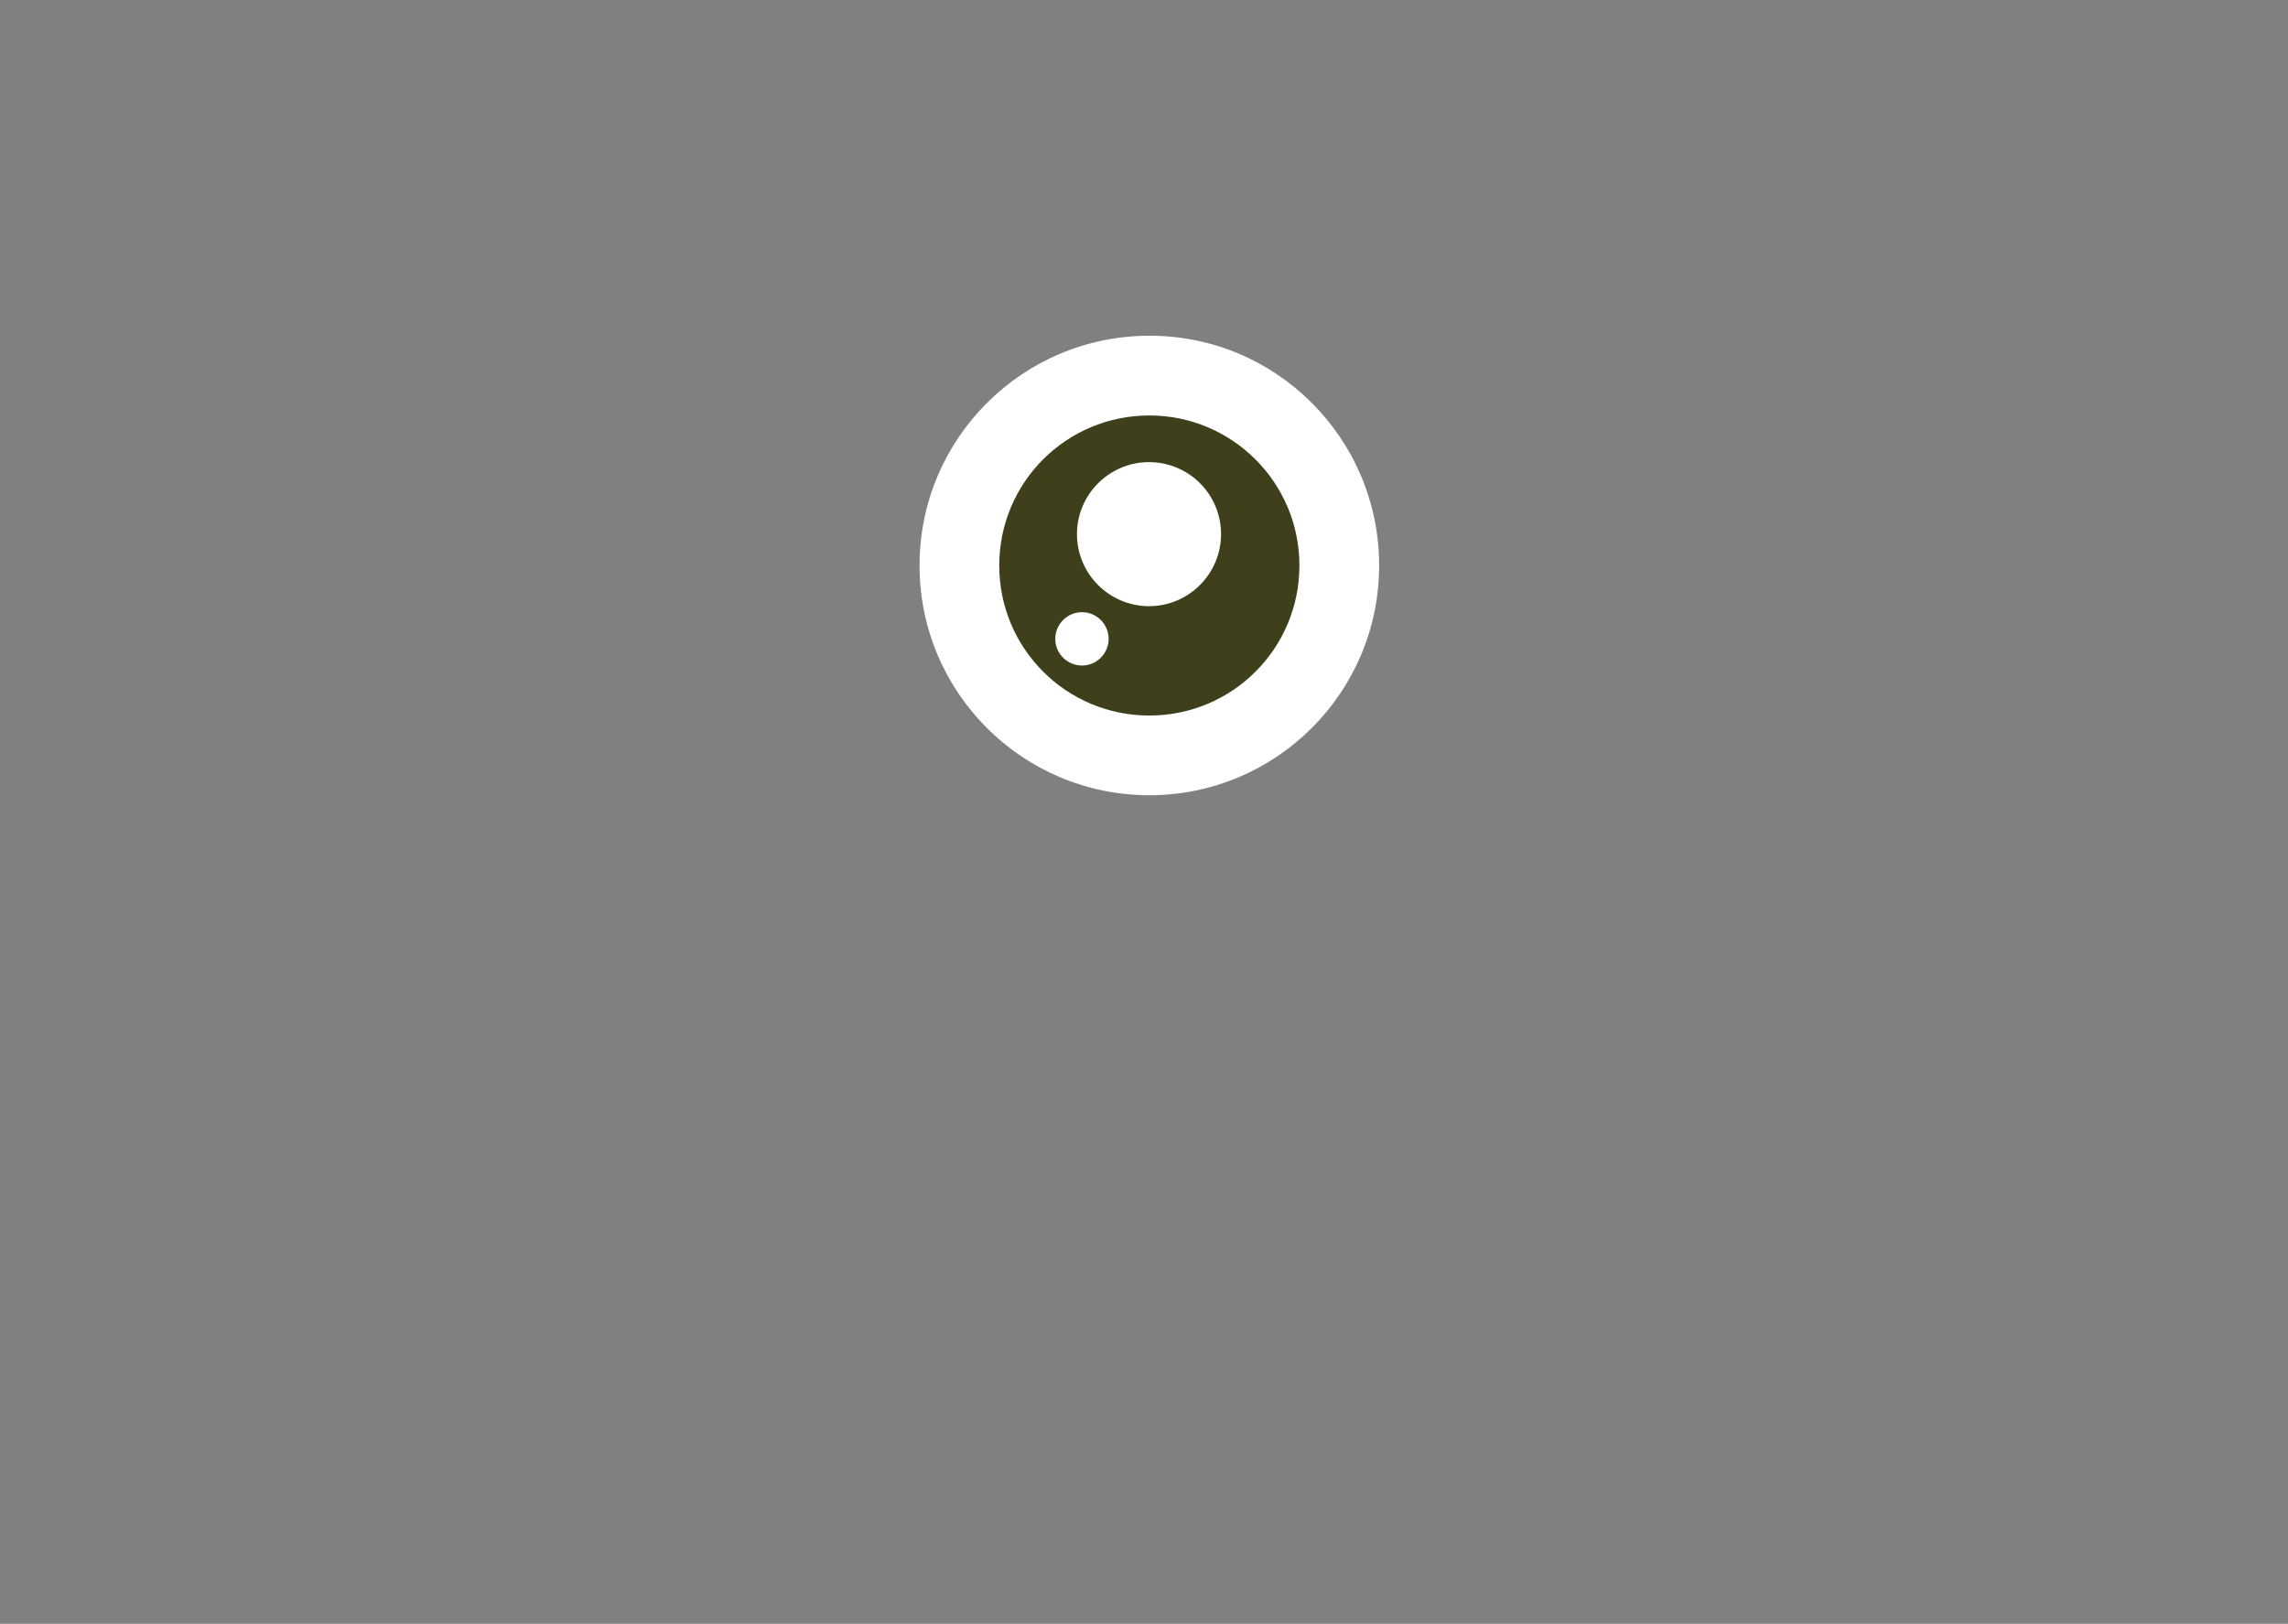 <?xml version="1.0" encoding="utf-8"?>
<!-- Generator: Adobe Illustrator 22.1.0, SVG Export Plug-In . SVG Version: 6.00 Build 0)  -->
<svg version="1.1" xmlns="http://www.w3.org/2000/svg" xmlns:xlink="http://www.w3.org/1999/xlink" x="0px" y="0px"
	 viewBox="0 0 686 487" style="enable-background:new 0 0 686 487;" xml:space="preserve">
<rect x="0" y="0" width="686" height="487" fill="#808080" stroke="none"/>
<style type="text/css">
	.st0{display:none;}
	.st1{display:inline;fill:#C44E84;}
	.st2{display:none;fill:#EDEDED;}
	.st3{display:none;fill:#EE7AAA;}
	.st4{display:inline;}
	.st5{fill:#C0627C;}
	.st6{display:inline;fill:#FFFFFF;}
	.st7{display:inline;fill:#C0627C;}
	.st8{fill:#FFFFFF;}
	.st9{fill:#3F401B;}
	.st10{display:none;fill:#E26598;}
	.st11{fill:#C44E84;}
	.st12{display:inline;fill:#EDEDED;}
	.st13{display:inline;fill:#EE7AAA;}
	.st14{display:inline;fill:#E26598;}
	.st15{display:inline;fill-rule:evenodd;clip-rule:evenodd;fill:#D7DB2F;}
	.st16{fill:#A09D1B;}
	.st17{fill:#D7DB2F;}
	.st18{fill:#C7C61D;}
	.st19{display:inline;fill:none;stroke:#A09D1B;stroke-width:23;stroke-linecap:round;stroke-linejoin:round;stroke-miterlimit:10;}
	.st20{display:inline;fill:#A09D1B;stroke:#A09D1B;stroke-width:5;stroke-miterlimit:10;}
	.st21{display:inline;fill:none;stroke:#A09D1B;stroke-width:2;stroke-miterlimit:10;}
	.st22{display:inline;fill:#D7DB2F;}
	.st23{display:inline;fill-rule:evenodd;clip-rule:evenodd;fill:#DC790F;}
	.st24{fill:#F9B03D;}
	.st25{fill:#C66F18;}
	.st26{fill:#F9B03D;stroke:#F9B03D;stroke-width:2.638;stroke-miterlimit:10;}
	.st27{fill:#EB9B33;}
	.st28{fill:#E17B19;}
	.st29{display:inline;fill:#57968D;}
	.st30{fill:#57968D;}
	.st31{fill:#70BBB1;}
	.st32{fill:#91CFCD;}
	.st33{fill:#70BBB1;stroke:#70BBB1;stroke-width:5.324;stroke-linecap:round;stroke-linejoin:round;stroke-miterlimit:10;}
	.st34{fill-rule:evenodd;clip-rule:evenodd;fill:#DC790F;}
	.st35{fill-rule:evenodd;clip-rule:evenodd;fill:#BE5C18;}
	.st36{fill-rule:evenodd;clip-rule:evenodd;fill:#F8F3DE;}
	.st37{fill-rule:evenodd;clip-rule:evenodd;fill:#F2DEAA;}
	.st38{fill-rule:evenodd;clip-rule:evenodd;fill:#E83889;}
	.st39{fill-rule:evenodd;clip-rule:evenodd;fill:#ED699A;}
	.st40{fill-rule:evenodd;clip-rule:evenodd;fill:#E13B6F;}
	.st41{fill-rule:evenodd;clip-rule:evenodd;fill:#FFFFFF;}
	.st42{fill-rule:evenodd;clip-rule:evenodd;fill:#6E6A69;}
	.st43{fill-rule:evenodd;clip-rule:evenodd;fill:#811621;}
	.st44{fill-rule:evenodd;clip-rule:evenodd;fill:#322F2E;}
	.st45{fill:#80BA2A;}
	.st46{display:inline;fill:#BA2457;}
	.st47{fill-rule:evenodd;clip-rule:evenodd;fill:#6A8F2E;}
	.st48{fill-rule:evenodd;clip-rule:evenodd;fill:#80BA2A;}
	.st49{fill-rule:evenodd;clip-rule:evenodd;fill:#5B2E14;}
	.st50{fill-rule:evenodd;clip-rule:evenodd;fill:#EDECED;}
	.st51{display:inline;fill:#D4DB44;}
	.st52{fill:#D4DB44;}
	.st53{opacity:0.5;fill:#D4DB44;}
	.st54{fill:#22A2DD;}
	.st55{fill:#57C2E2;}
	.st56{opacity:0.4;}
	.st57{fill-rule:evenodd;clip-rule:evenodd;fill:#4F6F5E;}
	.st58{fill-rule:evenodd;clip-rule:evenodd;fill:#60968A;}
	.st59{fill:#424042;}
	.st60{fill:#E61F4B;}
	.st61{fill:#5A595B;}
	.st62{fill:none;stroke:#E71D73;stroke-miterlimit:10;}
	.st63{fill:#E71D73;}
</style>
<g id="Livello_1">
	<g class="st0">
		<path class="st1" d="M258.2,393.2c0,17.5,6.4,31.2,16.9,41l-8.8,31.2c-3.2,0.8-5,8.7-5,9.8c0,3,15,5.5,33.5,5.5
			c18.5,0,33.5-2.5,33.5-5.5c0-0.9-1.2-8.6-3.4-9.3l-3.7-13.8c2.4,0.2,4.9,0.3,7.4,0.3h31.9c2.3,0,4.5-0.1,6.8-0.2l-3.9,15.3
			c-2.2,0.7-3.4,7.4-3.4,8.3c0,3,15,5.5,33.5,5.5c18.5,0,33.5-2.5,33.5-5.5c0-1.1-1.8-8-5-8.8l-8.8-32c11-9.8,17.7-23.8,17.7-41.7"
			/>
	</g>
	<path class="st2" d="M254.5,83.3c0,0-22.9-2.1-24.6-26.8c-1.7-24.6-34.4,42,0,57.6"/>
	<path class="st2" d="M434.9,90c0,0,22.9-2.1,24.6-26.8c1.7-24.6,34.4,42,0,57.6"/>
	<path class="st3" d="M551,256.1C551,361.5,458.6,447,344.6,447c-114,0-206.4-85.5-206.4-190.9c0-105.4,92.4-190.9,206.4-190.9
		C458.6,65.2,551,150.7,551,256.1z"/>
	<g class="st0">
		<g class="st4">
			<g>
				<path class="st5" d="M256.4,305c19.9,0,39.7,0,59.6,0c31.5,0,63,0,94.5,0c7.3,0,14.6,0,22,0c1.9,0,1.9-3,0-3
					c-19.9,0-39.7,0-59.6,0c-31.5,0-63,0-94.5,0c-7.3,0-14.6,0-22,0C254.5,302,254.5,305,256.4,305L256.4,305z"/>
			</g>
		</g>
		<path class="st6" d="M290.1,301.4c-0.2-9.1-4.7-20.1-10.1-20c-5.4,0.1-9.5,11.3-9.4,20.4L290.1,301.4z"/>
		<path class="st6" d="M417,301.4c-0.2-9.1-4.7-20.1-10.1-20c-5.4,0.1-9.5,11.3-9.4,20.4L417,301.4z"/>
	</g>
	<g class="st0">
		<path class="st7" d="M310.4,73.9c-23.8-3.2-10.8-29.2,5.4-19.5c-15.1-22.7,19.5-42.1,27-6.5h3.2c7.6-35.7,42.1-16.2,27,6.5
			c16.2-9.7,29.2,16.2,5.4,19.5"/>
	</g>
	<g>
		<path class="st8" d="M413.5,169.6c0,38.1-30.9,68.9-68.9,68.9c-38.1,0-68.9-30.9-68.9-68.9c0-38.1,30.9-68.9,68.9-68.9
			C382.6,100.6,413.5,131.5,413.5,169.6z"/>
		<path class="st9" d="M389.6,169.6c0,24.9-20.1,45-45,45c-24.9,0-45-20.1-45-45c0-24.9,20.1-45,45-45
			C369.4,124.6,389.6,144.7,389.6,169.6z"/>
		<path class="st8" d="M366.1,160.2c0,11.9-9.7,21.6-21.6,21.6c-11.9,0-21.6-9.7-21.6-21.6c0-11.9,9.7-21.6,21.6-21.6
			C356.5,138.6,366.1,148.3,366.1,160.2z"/>
		<path class="st8" d="M332.4,191.6c0,4.4-3.6,8-8,8c-4.4,0-8-3.6-8-8c0-4.4,3.6-8,8-8C328.8,183.6,332.4,187.2,332.4,191.6z"/>
	</g>
	<path class="st10" d="M479.1,114.1c15.2,26.3,23.8,56.2,23.8,87.9c0,104-92.2,188.3-205.9,188.3c-50.2,0-96.3-16.5-132-43.8
		C199.5,406.3,268.1,447,347.1,447C460.8,447,553,362.7,553,258.7C553,200.6,524.2,148.7,479.1,114.1z"/>
	<path class="st3" d="M585.9,263.2c-7.7,8.6-19.6,19.5-32,20.7c-0.9-0.1-1.8-0.2-2.7-0.2h-64.9c-11.2,0-20.3,9.1-20.3,20.3v0
		c0,11.2,9.1,20.3,20.3,20.3h51.8c1.4,0.6,3,0.9,4.6,1c30.1,1.6,55.3-12.5,75-34.7C635.9,270.4,604,243,585.9,263.2z"/>
	<path class="st3" d="M109.8,246.3c6.2,9.7,16.2,22.4,28.3,25.6c0.9,0,1.8,0.1,2.7,0.2l64,10.6c11.1,1.8,18.6,12.3,16.7,23.4l0,0
		c-1.8,11.1-12.3,18.6-23.4,16.7l-51.1-8.4c-1.5,0.3-3.1,0.4-4.7,0.2c-30-3.3-52.5-21.4-68.4-46.4
		C59.4,245.3,95.3,223.4,109.8,246.3z"/>
</g>
<g id="Livello_4" class="st0">
	<g class="st4">
		<path class="st11" d="M258.2,393.2c0,17.5,6.4,31.2,16.9,41c0,0-1.2,4.4-2.8,9.9c-0.5,1.8-1.1,3.8-1.6,5.7
			C261,468,237,464,222,474c33,15,72,10,105-1c1.5-0.5,0.5-2.5-0.9-5.2C323,462,320,453,323,450c12-11,32-7,45,3c3,2-3,10-5.6,16.3
			c-1.2,2.9-1.9,5.2-0.4,5.7c29,11,70,14,97-2c-11.4-2.6-26.6-1.4-35.7-10c-1.3-1.2-2.5-2.7-3.5-4.3c-5.8-13.6-8.8-25.6,4-36.5
			c0.9-1.6,1.8-3.3,2.5-5c3.1-7,4.7-14.9,4.7-23.9"/>
	</g>
	<path class="st12" d="M254.5,83.3c0,0-22.9-2.1-24.6-26.8c-1.7-24.6-34.4,42,0,57.6"/>
	<path class="st12" d="M434.9,90c0,0,22.9-2.1,24.6-26.8c1.7-24.6,34.4,42,0,57.6"/>
	<path class="st13" d="M551,256.1C551,361.5,458.6,447,344.6,447c-114,0-206.4-85.5-206.4-190.9c0-105.4,92.4-190.9,206.4-190.9
		C458.6,65.2,551,150.7,551,256.1z"/>
	<g class="st4">
		<g>
			<path class="st5" d="M256.4,305c19.9,0,39.7,0,59.6,0c31.5,0,63,0,94.5,0c7.3,0,14.6,0,22,0c1.9,0,1.9-3,0-3
				c-19.9,0-39.7,0-59.6,0c-31.5,0-63,0-94.5,0c-7.3,0-14.6,0-22,0C254.5,302,254.5,305,256.4,305L256.4,305z"/>
		</g>
	</g>
	<path class="st6" d="M280,281.4c-1.6,0-3.1,1.1-4.4,2.7c1,0.3,2,0.9,2.4,1.8c0.3,0.5,0.5,1.1,0.7,1.6c0.1,0.3,0.3,0.6,0.5,0.9
		c0,0.1,0,0.1,0.1,0.1c0,0,0.1,0.1,0.1,0.1c1.4,1.5,1.6,4.2,0,5.7c-1.7,1.5-3.7,2.3-5.8,3c-0.9,0.3-1.9,0.2-2.7-0.2
		c-0.2,1.6-0.3,3.1-0.3,4.6l19.5-0.4C289.9,292.4,285.4,281.3,280,281.4z"/>
	<path class="st6" d="M315.5,301.4c-0.2-9.1-4.7-20.1-10.1-20c-5.4,0.1-9.5,11.3-9.4,20.4L315.5,301.4z"/>
	<path class="st6" d="M340.9,301.4c-0.2-9.1-4.7-20.1-10.1-20c-5.4,0.1-9.5,11.3-9.4,20.4L340.9,301.4z"/>
	<path class="st6" d="M366.2,301.4c-0.2-9.1-4.7-20.1-10.1-20c-5.4,0.1-9.5,11.3-9.4,20.4L366.2,301.4z"/>
	<path class="st6" d="M385,293.5c-1.8-1.5-3.2-3.5-3.6-5.9c-0.3-2.2,0.4-4.1,1.6-5.8c-0.5-0.2-1.1-0.3-1.6-0.3
		c-5.4,0.1-9.5,11.3-9.4,20.4l19.5-0.4c0-2.5-0.4-5.1-1.1-7.6C388.9,295.1,386.6,294.8,385,293.5z"/>
	<path class="st6" d="M417,301.4c-0.2-9.1-4.7-20.1-10.1-20c-5.4,0.1-9.5,11.3-9.4,20.4L417,301.4z"/>
	<g class="st4">
		<path class="st5" d="M318.2,76.4C312,74,305,76,301,69c19-5,40,1,58-7c-17,1-34-2-51-6c10,0,20,1,29-4c-1-1-3-2-4-2
			c-7,3-15,6-20,1s-9-16-2-22c7-5,20-12,28-5c-3,2-9,1-9,5c-1,2,3,3,5,3c23-5,54,1,60,27c0,3,1.9,15.5-2.7,14.7"/>
	</g>
	<g class="st4">
		<path class="st8" d="M464.9,154.6c0,33-26.7,59.7-59.7,59.7c-33,0-59.7-26.7-59.7-59.7c0-33,26.7-59.7,59.7-59.7
			C438.2,94.9,464.9,121.6,464.9,154.6z"/>
		<path class="st9" d="M444.2,154.6c0,21.5-17.5,39-39,39c-21.5,0-39-17.5-39-39c0-21.5,17.5-39,39-39
			C426.7,115.6,444.2,133.1,444.2,154.6z"/>
		<path class="st8" d="M423.9,166.5c0,10.3-8.4,18.7-18.7,18.7c-10.3,0-18.7-8.4-18.7-18.7c0-10.3,8.4-18.7,18.7-18.7
			C415.5,147.8,423.9,156.2,423.9,166.5z"/>
	</g>
	<g class="st4">
		<path class="st8" d="M344.9,154.6c0,33-26.7,59.7-59.7,59.7c-33,0-59.7-26.7-59.7-59.7c0-33,26.7-59.7,59.7-59.7
			C318.1,94.9,344.9,121.6,344.9,154.6z"/>
		<path class="st9" d="M324.1,154.6c0,21.5-17.5,39-39,39c-21.5,0-39-17.5-39-39c0-21.5,17.5-39,39-39
			C306.7,115.6,324.1,133.1,324.1,154.6z"/>
		<path class="st8" d="M303.8,166.5c0,10.3-8.4,18.7-18.7,18.7c-10.3,0-18.7-8.4-18.7-18.7c0-10.3,8.4-18.7,18.7-18.7
			C295.5,147.8,303.8,156.2,303.8,166.5z"/>
	</g>
	<path class="st14" d="M479.1,114.1c15.2,26.3,23.8,56.2,23.8,87.9c0,104-92.2,188.3-205.9,188.3c-50.2,0-96.3-16.5-132-43.8
		C199.5,406.3,268.1,447,347.1,447C460.8,447,553,362.7,553,258.7C553,200.6,524.2,148.7,479.1,114.1z"/>
	<path class="st13" d="M617.8,316.8c-3.3,1-6.7-12.8-10.3-10.4c-3.6-3.2-7.3-6.2-11.2-8.8c-15.5-10.6-33.4-16.6-53.5-15.5
		c-1.6,0.1-3.2,0.5-4.6,1h-51.8c-5.6,0-10.7,2.3-14.4,5.9c-3.7,3.7-6,8.8-6,14.4c0,11.2,9.1,20.3,20.3,20.3h64.9
		c0.9,0,1.8-0.1,2.7-0.2c4.2-4.1,8.2,11.7,12.1,4c3.9,11.5,7.6-7.7,11,7.8c3.4,11.1,6.4-8.9,9,8.9c3.6,3.8,7.8,5.5,12,6.9
		c4.2,9.3,8.5,2.5,12.2-2c3.8,7.3,7.1,0.7,9.4-8.1c2.3,7.9,3.7-18.6,3.6-11.7C623.1,323.1,621.4,319.5,617.8,316.8z"/>
	<path class="st13" d="M109.8,361.2c2.1-12.1,4.5-3.6,7.4-10.3c2.8-6,6-7.7,9.5-9.4c3.5-0.9,7.3-7,11.3-5.9c0.9,0,1.8-0.1,2.7-0.2
		l64-10.6c11.1-1.8,18.6-12.3,16.7-23.4l0,0c-1.8-11.1-12.3-18.6-23.4-16.7l-51.1,8.4c-1.5-0.3-3.1-0.4-4.7-0.2
		c-10,1.1-19.2,3.8-27.5,7.9c-4.2,2-8.2,4.4-12,7.1c-3.8-3.5-7.4,10-10.8,8.9c-3.4-1.4-6.6,7-9.6,10.5c-3,11.2-5.8,7.6-8.5,11.9
		c-2.9-7.6-3.8,10.1-3.2,13.3c0.6,3.5,2.6,8.7,5.4,10.9c2.9,2.5,6.6-3.7,10.6,6.5c4,0.1,8.4-5.4,12.4-0.1
		C103.2,370.3,106.9,369.4,109.8,361.2z"/>
</g>
<g id="Livello_3" class="st0">
	<path class="st15" d="M474.3,316.9c0,0,9-4.8,22-11.8c1.5-0.8,3-1.6,4.5-2.3c3.2-0.7,5.2-2.7,8.2-2.7c28,7,37-14,52.9-30.1
		c1.5-0.8,3-1.6,4.4-2.4c13-7,22-11.8,22-11.8s6.3,3.9,13.5,8.4c1.5,0.9,3,1.8,4.5,2.8C618,278,629,290,646,278c12-9,15-25,27-34
		c-17,9-26,39-48,26c6,1,13,0,17-5c10-15,14-33,28-44c-10,3-19,10-27,17c-9,7-19,3-28,4c10-7,17-17,26-25c-10,1-19,6-29.3,6.9
		c-2.9,0.8-5.4,1.5-7.2,2c-1.8,0.5-2.9,0.8-2.9,0.8l-20,17.5c0,0-9.2,4.3-22.5,10.5c-1.5,0.7-3,1.4-4.5,2.1
		C535,269,514,279,492.1,285.8c-1.6,0.7-3.1,1.4-4.6,2.1c-13.3,6.2-22.5,10.5-22.5,10.5L474.3,316.9z"/>
	<path class="st15" d="M214.6,316.9c0,0-13.5-7.2-31.1-16.7c-1.6-0.8-3.3-1.7-5-2.5C170,294,160,296,150,295c-17-2-18-23-31.5-29.7
		c-2.6-1.5-5.1-2.8-7.2-4c-6.5-3.5-10.5-5.6-10.5-5.6s-16,10-26.7,16.6c-2.7,1.7-5,3.1-6.7,4.2C42,288,21,276,15,249
		c9,26,29,31,48,12c-30,16-36-17-44-39c8,5,12,16,22,18c11,3,22-4,33,1c-10-7-22-12-28-24c13,3,26,5,38.5,8.8
		c1.8,0.5,2.9,0.8,2.9,0.8l20,17.5c0,0,4.1,1.9,10.8,5c2.2,1,4.7,2.2,7.5,3.5C145,266,165,275,187,281.2c1.7,0.8,3.4,1.6,5,2.3
		c18.1,8.4,31.8,14.8,31.8,14.8L214.6,316.9z"/>
	<g class="st4">
		<path class="st16" d="M438,113.8c0.1-16.4-25.3-16.1-25.4,0.2c-0.1,7.6-1.3,18.4-7.8,23.6c-0.7,0.5-1.3,1.1-2,1.8
			c-0.7,0.5-1.4,1.1-2.1,1.8c-5.9,5.8-16.8,5.8-24.4,4.9c-1.2-0.1-2.3-0.1-3.3,0l-58.3,0.2c-1.3-0.1-2.5-0.1-3.9,0l-0.3,0l0,0
			c-0.3,0-0.6,0-0.9,0.1c-8.2,1.3-17-5.1-22.7-10.2c-0.5-0.5-1.1-0.9-1.6-1.2c-5.1-5.5-6.3-14.9-6.5-21.8
			c-0.4-16.4-25.8-16.2-25.4,0.2c0.4,14.5,4.5,28,13.7,38.5c0.6,1,1.4,2,2.4,2.9c10.2,9.2,22,15.4,35,16.5l0,0h0.2
			c2.5,0.2,5.1,0.2,7.7,0H373c17,2,33.4-1.4,46.1-12.9C432.4,147.1,437.9,131.1,438,113.8z"/>
		<g>
			<path class="st8" d="M265.8,81.4c0,3.2-2.5,5.8-5.7,5.8c-3.2,0-5.8-2.5-5.8-5.7c0-3.2,2.5-5.8,5.7-5.8
				C263.1,75.6,265.7,78.2,265.8,81.4z"/>
			<g>
				
					<ellipse transform="matrix(1 -9.537855e-03 9.537855e-03 1 -0.571 2.518)" class="st8" cx="263.7" cy="61.1" rx="50.1" ry="50.1"/>
				<path class="st16" d="M264.2,115.4c-29.9,0.3-54.5-23.8-54.8-53.8s23.8-54.5,53.8-54.8c29.9-0.3,54.5,23.8,54.8,53.8
					S294.1,115.1,264.2,115.4z M263.2,15.3c-25.3,0.2-45.6,21-45.4,46.3c0.2,25.3,21,45.6,46.3,45.4c25.3-0.2,45.6-21,45.4-46.3
					C309.3,35.4,288.5,15,263.2,15.3z"/>
			</g>
			<path class="st9" d="M302.9,65c0.2,18.1-14.3,32.8-32.4,33c-18.1,0.2-32.8-14.3-33-32.4c-0.2-18.1,14.3-32.8,32.4-33
				C287.9,32.5,302.7,47,302.9,65z"/>
			<path class="st8" d="M290.1,58.4c0.1,8.7-6.9,15.7-15.5,15.8c-8.7,0.1-15.7-6.9-15.8-15.5c-0.1-8.7,6.9-15.7,15.5-15.8
				S290,49.7,290.1,58.4z"/>
			<ellipse transform="matrix(1 -9.537565e-03 9.537565e-03 1 -0.704 2.441)" class="st8" cx="255.6" cy="75" rx="5.8" ry="5.8"/>
		</g>
		<path class="st8" d="M422.9,82c0,3.2,2.6,5.8,5.8,5.7c3.2,0,5.8-2.6,5.7-5.8c0-3.2-2.6-5.8-5.8-5.7
			C425.5,76.2,422.9,78.8,422.9,82z"/>
		<g>
			
				<ellipse transform="matrix(1 -9.537857e-03 9.537857e-03 1 -0.569 4.053)" class="st8" cx="424.6" cy="61.7" rx="50.1" ry="50.1"/>
			<path class="st16" d="M370.3,62.2c-0.3-29.9,23.8-54.5,53.8-54.8c29.9-0.3,54.5,23.8,54.8,53.8s-23.8,54.5-53.8,54.8
				C395.2,116.3,370.6,92.2,370.3,62.2z M378.8,62.1c0.2,25.3,21,45.6,46.3,45.4c25.3-0.2,45.6-21,45.4-46.3
				c-0.2-25.3-21-45.6-46.3-45.4C398.9,16.1,378.6,36.9,378.8,62.1z"/>
		</g>
		<path class="st9" d="M385.5,66.4c0.2,18.1,15,32.6,33,32.4c18.1-0.2,32.6-15,32.4-33c-0.2-18.1-15-32.6-33-32.4
			C399.9,33.5,385.4,48.3,385.5,66.4z"/>
		<path class="st8" d="M398.2,59.4c0.1,8.7,7.2,15.6,15.8,15.5c8.7-0.1,15.6-7.2,15.5-15.8c-0.1-8.7-7.2-15.6-15.8-15.5
			C405,43.7,398.1,50.8,398.2,59.4z"/>
		<circle class="st8" cx="433" cy="75.5" r="5.8"/>
	</g>
	<g class="st4">
		<path class="st16" d="M257.8,390c0,17.5,6.4,31.2,16.9,41l-8.8,31.2c-3.2,0.8-5,8.7-5,9.8c0,3,15,5.5,33.5,5.5
			c18.5,0,33.5-2.5,33.5-5.5c0-0.9-1.2-8.6-3.4-9.3l-3.7-13.8c2.4,0.2,4.9,0.3,7.4,0.3h31.9c2.3,0,4.5-0.1,6.8-0.2l-3.9,15.3
			c-2.2,0.7-3.4,7.4-3.4,8.3c0,3,15,5.5,33.5,5.5c18.5,0,33.5-2.5,33.5-5.5c0-1.1-1.8-8-5-8.8l-8.8-32c11-9.8,17.7-23.8,17.7-41.7"
			/>
	</g>
	<g class="st4">
		<g>
			<path class="st17" d="M346.1,397.9c-5.8,56.9,71.6,53,67.9-2.2c11.2,20.4,28.8,42.4,54,35.8c31.5-9.8,13.9-31.7,13.7-55.4
				c36.4,13.9,68,13.6,42.3-30.4c-2.4-4.5-4.9-8.7-7.4-12.9c-1.3-2.1-2.5-4.1-3.8-6.2C506,317,501,306,495.1,296
				c-1-2.1-2-4.2-2.9-6.4c-2.8-6.5-5.1-13.4-6.8-20.9c-13.1-53.6-2.9-134.2-84.9-127.1l-116,1.1c-82.2-5.5-70.3,74.9-82.5,128.7
				c-6,30.1-23.2,50.7-37.2,77.7c-24.8,44.4,6.7,44.1,42.9,29.6c0.2,23.7-16.9,45.9,14.7,55.1c25.3,6.1,42.5-16.2,53.3-36.8
				c-2.6,55.3,74.8,57.7,67.9,0.9L346.1,397.9z"/>
		</g>
		<g>
			<path class="st18" d="M523.5,348.2c-3.6-6.7-7.4-13-11.2-19.1c-1.3-2-2.5-4.1-3.8-6.1s-2.5-4-3.7-6s-2.4-4-3.6-6.1
				c-7-12.2-13.1-24.7-16.4-39.7c-2.9-11.6-4.6-24.6-6.4-37.6C461,323,382.7,390.8,288.1,391.7c-46.3,0.4-89-15.3-122.8-41.8
				c-0.3,0.6-0.6,1.1-0.9,1.7c-24.8,44.4,6.7,44.1,42.9,29.6c0.2,23.7-16.9,45.9,14.7,55.1c25.3,6.1,42.5-16.2,53.3-36.8
				c-2.6,55.3,74.8,57.7,67.9,0.9l2.3,0c-5.8,56.9,71.6,53,67.9-2.2c11.2,20.4,28.8,42.4,54,35.8c31.5-9.8,13.9-31.7,13.7-55.4
				C517.6,392.4,549.2,392.1,523.5,348.2z"/>
		</g>
	</g>
	<g class="st4">
		<path class="st9" d="M408,293.4c0.4,38.1-28,64.1-63.2,64.5c-35.3,0.3-64.1-25.1-64.5-63.2L408,293.4z"/>
		<path class="st8" d="M303.1,294.4c0.1,11.7,6,26.5,13.1,26.4c7.1-0.1,12.7-14.9,12.6-26.7L303.1,294.4z"/>
		<path class="st8" d="M362.7,293.8c0.1,11.7,6,26.5,13.1,26.4c7.1-0.1,12.7-14.9,12.6-26.7L362.7,293.8z"/>
		<path class="st8" d="M332.9,294.1c0.1,11.7,6,26.5,13.1,26.4c7.1-0.1,12.7-14.9,12.6-26.7L332.9,294.1z"/>
	</g>
</g>
<g id="Livello_5" class="st0">
	<polyline class="st19" points="398,114 345.7,166.3 291.3,113.3 	"/>
	<g class="st4">
		<g>
			<path class="st8" d="M265.8,81.4c0,3.2-2.5,5.8-5.7,5.8c-3.2,0-5.8-2.5-5.8-5.7c0-3.2,2.5-5.8,5.7-5.8
				C263.1,75.6,265.7,78.2,265.8,81.4z"/>
			<g>
				<path class="st8" d="M300.7,27.4C291.4,17.2,278,10.9,263.2,11c-14.5,0.1-27.5,6.4-36.5,16.4H300.7z"/>
				<path class="st8" d="M220.8,35.3c-4.6,7.7-7.3,16.7-7.2,26.3c0.3,27.7,22.9,49.9,50.5,49.6c27.7-0.3,49.9-22.9,49.6-50.5
					c-0.1-9.3-2.7-18-7.2-25.4H220.8z"/>
				<path class="st16" d="M301.5,35.3c5,7.2,7.9,16,8,25.4c0.2,25.3-20.1,46-45.4,46.3c-25.3,0.2-46-20.1-46.3-45.4
					c-0.1-9.7,2.9-18.8,8-26.3h-9.9c-4.3,7.8-6.7,16.8-6.6,26.4c0.3,29.9,24.9,54.1,54.8,53.8c29.9-0.3,54.1-24.9,53.8-54.8
					c-0.1-9.2-2.5-17.8-6.6-25.3H301.5z"/>
			</g>
			<path class="st9" d="M282.9,35.3h-25.5c-11.8,5-20.1,16.8-19.9,30.4c0.2,18.1,15,32.6,33,32.4c18.1-0.2,32.6-15,32.4-33
				C302.7,51.6,294.5,40.2,282.9,35.3z"/>
			<path class="st8" d="M290.1,58.4c0.1,8.7-6.9,15.7-15.5,15.8c-8.7,0.1-15.7-6.9-15.8-15.5c-0.1-8.7,6.9-15.7,15.5-15.8
				S290,49.7,290.1,58.4z"/>
			<ellipse transform="matrix(1 -9.537565e-03 9.537565e-03 1 -0.704 2.441)" class="st8" cx="255.6" cy="75" rx="5.8" ry="5.8"/>
		</g>
		<path class="st8" d="M422.9,82c0,3.2,2.6,5.8,5.8,5.7c3.2,0,5.8-2.6,5.7-5.8c0-3.2-2.6-5.8-5.8-5.7
			C425.5,76.2,422.9,78.8,422.9,82z"/>
		<g>
			<path class="st8" d="M382.1,35.3c-4.9,7.8-7.7,17-7.6,26.9c0.3,27.7,22.9,49.9,50.5,49.6c27.7-0.3,49.9-22.9,49.6-50.5
				c-0.1-9.5-2.8-18.4-7.5-26H382.1z"/>
			<path class="st8" d="M461.1,27.4c-9.2-9.8-22.4-15.9-37-15.8c-14.2,0.1-27,6.2-36,15.8H461.1z"/>
			<path class="st16" d="M462.1,35.3c5.2,7.4,8.3,16.3,8.4,26c0.2,25.3-20.1,46-45.4,46.3c-25.3,0.2-46-20.1-46.3-45.4
				c-0.1-10,3-19.3,8.4-26.9h-10c-4.5,8-7,17.2-6.9,27c0.3,29.9,24.9,54.1,54.8,53.8c29.9-0.3,54.1-24.9,53.8-54.8
				c-0.1-9.4-2.6-18.2-6.9-25.9H462.1z"/>
		</g>
		<path class="st9" d="M429.2,35.3h-21.9c-12.8,4.5-21.9,16.8-21.7,31.1c0.2,18.1,15,32.6,33,32.4c18.1-0.2,32.6-15,32.4-33
			C450.8,51.7,441.7,39.7,429.2,35.3z"/>
		<path class="st8" d="M398.2,59.4c0.1,8.7,7.2,15.6,15.8,15.5c8.7-0.1,15.6-7.2,15.5-15.8c-0.1-8.7-7.2-15.6-15.8-15.5
			C405,43.7,398.1,50.8,398.2,59.4z"/>
		<circle class="st8" cx="433" cy="75.5" r="5.8"/>
	</g>
	<g class="st4">
		<path class="st16" d="M257.8,390c0,10.9,2.5,20.4,6.9,28.3c0.9,1.6,1.9,3.1,2.9,4.6C282,437,258,453,261,470c8-3,16-8,24-4
			c13,7,32,21,42,5c3-6-5-14-6-22c2,0,5,0,7.2,0.1c0,0,3.5,0,8.3,0c9.5,0,23.7,0,23.7,0c2.3,0,4.5-0.1,6.8-0.2l-3.9,15.3
			c-2.2,0.7-3.4,7.4-3.4,8.3c0,1.5,3.8,2.9,9.8,3.9c2,0.3,4.3,0.5,6.8,0.5C394,474,408,455,426,468c0-14-9-28-9-40
			c0-5,9-12,10.9-19.5c0.6-1.9,1.1-3.8,1.5-5.8c0.8-4,1.2-8.2,1.2-12.7L257.8,390z"/>
	</g>
	<g class="st4">
		<g>
			<path class="st17" d="M346.1,397.9c-5.8,56.9,71.6,53,67.9-2.2c11.2,20.4,28.8,42.4,54,35.8c31.5-9.8,13.9-31.7,13.7-55.4
				c36.4,13.9,68,13.6,42.3-30.4c-14.5-26.7-32-47.1-38.6-77c-13.1-53.6-2.9-134.2-84.9-127.1c0,0-7.2,0.1-18.1,0.2
				c-2.7,0-5.7,0-8.8-0.6c-20.6-18.2-41.6-14.2-62.2,1c-3.1,0.2-6.1,0.3-8.8,0.3c-10.9,0.1-18.1,0.2-18.1,0.2
				c-82.2-5.5-70.3,74.9-82.5,128.7c-6,30.1-23.2,50.7-37.2,77.7c-24.8,44.4,6.7,44.1,42.9,29.6c0.2,23.7-16.9,45.9,14.7,55.1
				c25.3,6.1,42.5-16.2,53.3-36.8c-2.6,55.3,74.8,57.7,67.9,0.9L346.1,397.9z"/>
		</g>
		<g>
			<path class="st18" d="M523.5,348.2c-14.5-26.7-32-47.1-38.6-77c-2.9-11.6-4.6-24.6-6.4-37.6C461,323,382.7,390.8,288.1,391.7
				c-46.3,0.4-89-15.3-122.8-41.8c-0.3,0.6-0.6,1.1-0.9,1.7c-24.8,44.4,26,75.5,57.6,84.7c25.3,6.1,128.1,20.9,121.2-35.9l2.3,0
				c-5.8,56.9,96.7,40.1,121.9,33.6C499,424.2,549.2,392.1,523.5,348.2z"/>
		</g>
	</g>
	<g class="st4">
		<path class="st9" d="M408,319.8c0.4-38.1-28-64.1-63.2-64.5c-35.3-0.3-64.1,25.1-64.5,63.2L408,319.8z"/>
		<path class="st8" d="M303.1,318.8c0.1-11.7,6-26.5,13.1-26.4c7.1,0.1,12.7,14.9,12.6,26.7L303.1,318.8z"/>
		<path class="st8" d="M362.7,319.4c0.1-11.7,6-26.5,13.1-26.4c7.1,0.1,12.7,14.9,12.6,26.7L362.7,319.4z"/>
		<path class="st8" d="M332.9,319.1c0.1-11.7,6-26.5,13.1-26.4c7.1,0.1,12.7,14.9,12.6,26.7L332.9,319.1z"/>
	</g>
	<line class="st20" x1="212" y1="34.7" x2="318.7" y2="34.7"/>
	<line class="st20" x1="371.3" y1="34.7" x2="478" y2="34.7"/>
	<line class="st21" x1="215.8" y1="34.3" x2="215.8" y2="14.3"/>
	<line class="st21" x1="224.8" y1="34.3" x2="224.8" y2="14.3"/>
	<line class="st21" x1="233.8" y1="34.3" x2="233.8" y2="14.3"/>
	<line class="st21" x1="242.8" y1="34.3" x2="242.8" y2="14.3"/>
	<line class="st21" x1="251.8" y1="34.3" x2="251.8" y2="14.3"/>
	<line class="st21" x1="260.8" y1="34.3" x2="260.8" y2="14.3"/>
	<line class="st21" x1="269.8" y1="34.3" x2="269.8" y2="14.3"/>
	<line class="st21" x1="278.8" y1="34.3" x2="278.8" y2="14.3"/>
	<line class="st21" x1="287.8" y1="34.3" x2="287.8" y2="14.3"/>
	<line class="st21" x1="296.8" y1="34.3" x2="296.8" y2="14.3"/>
	<line class="st21" x1="305.8" y1="34.3" x2="305.8" y2="14.3"/>
	<line class="st21" x1="314.8" y1="34.3" x2="314.8" y2="14.3"/>
	<line class="st21" x1="375.3" y1="34.3" x2="375.3" y2="14.3"/>
	<line class="st21" x1="384.3" y1="34.3" x2="384.3" y2="14.3"/>
	<line class="st21" x1="393.3" y1="34.3" x2="393.3" y2="14.3"/>
	<line class="st21" x1="402.3" y1="34.3" x2="402.3" y2="14.3"/>
	<line class="st21" x1="411.3" y1="34.3" x2="411.3" y2="14.3"/>
	<line class="st21" x1="420.3" y1="34.3" x2="420.3" y2="14.3"/>
	<line class="st21" x1="429.3" y1="34.3" x2="429.3" y2="14.3"/>
	<line class="st21" x1="438.3" y1="34.3" x2="438.3" y2="14.3"/>
	<line class="st21" x1="447.3" y1="34.3" x2="447.3" y2="14.3"/>
	<line class="st21" x1="456.3" y1="34.3" x2="456.3" y2="14.3"/>
	<line class="st21" x1="465.3" y1="34.3" x2="465.3" y2="14.3"/>
	<line class="st21" x1="474.3" y1="34.3" x2="474.3" y2="14.3"/>
	<path class="st22" d="M237,307.1c0,4.4-3.5,7.9-7.9,7.9h-98.8c-4.3,0-8.4,0-10,1.5c-2.1,1.9-4.8,2.8-7.5,2
		c-3.7-1.1-6.1-1.2-7.4,0.2c-2.3,2.5-6,2.8-9.1,1.5c-2.4-1-2.5,4.4-1.6,16.6c-1-13.2-1.4-20.7,5.1-22.6c5.6-1.7,7.2-8.8,3.2-13.1
		c-9.8-10.4-9.4-18.2-8.1-33.9c-1.1,13-1,18.6,1.7,17.4c3.1-1.4,6.7-0.6,9.2,1.8c1.2,1.2,3.5,1.2,6.9,0.3c2.7-0.8,5.8-0.2,7.8,1.8
		c1.5,1.5,5.6,1.5,9.9,1.5h98.8c4.4,0,7.9,3.5,7.9,7.9V307.1z"/>
	<path class="st22" d="M461.8,314.7c1.6,4.1,6.2,6.1,10.2,4.5l92-35.9c4-1.6,7.8-3.1,9.9-2.3c2.6,1,5.5,0.9,7.7-0.9
		c3-2.4,5.3-3.4,7-2.5c3.1,1.5,6.6,0.5,9.1-1.9c1.9-1.8,4,3.1,7.5,14.9c-3.8-12.6-6.2-19.8-12.9-19.2c-5.8,0.5-9.9-5.6-7.7-11
		c5.3-13.2,2.1-20.4-4.8-34.5c5.7,11.7,7.7,17,4.7,16.8c-3.4-0.2-6.5,1.9-7.9,5c-0.7,1.6-2.8,2.4-6.3,2.8c-2.8,0.3-5.5,1.9-6.6,4.5
		c-0.8,1.9-4.6,3.4-8.7,5l-92,35.9c-4.1,1.6-6.1,6.2-4.5,10.2L461.8,314.7z"/>
	<g class="st4">
		<circle cx="330.5" cy="221" r="6"/>
		<circle cx="356.5" cy="221" r="6"/>
	</g>
</g>
<g id="Livello_7" class="st0">
	<polygon class="st23" points="474.3,316.9 588.3,255.7 624.3,278.1 672.6,243.6 625.4,260.3 669.6,220.8 614.6,240.6 640.5,215.8 
		601.6,226.6 581.6,244.1 465.1,298.4 	"/>
	<polygon class="st23" points="214.6,316.9 100.7,255.7 64.7,278.1 16.4,243.6 63.6,260.3 19.4,220.8 74.4,240.6 48.5,215.8 
		87.4,226.6 107.4,244.1 223.9,298.4 	"/>
	<g class="st4">
		<path class="st24" d="M310.4,73.9c-23.8-3.2-10.8-29.2,5.4-19.5c-15.1-22.7,19.5-42.1,27-6.5h3.2c7.6-35.7,42.1-16.2,27,6.5
			c16.2-9.7,29.2,16.2,5.4,19.5"/>
	</g>
	<g class="st4">
		<path class="st25" d="M258.2,393.2c0,17.5,6.4,31.2,16.9,41l-8.8,31.2c-3.2,0.8-5,8.7-5,9.8c0,3,15,5.5,33.5,5.5
			c18.5,0,33.5-2.5,33.5-5.5c0-0.9-1.2-8.6-3.4-9.3l-3.7-13.8c2.4,0.2,4.9,0.3,7.4,0.3h31.9c2.3,0,4.5-0.1,6.8-0.2l-3.9,15.3
			c-2.2,0.7-3.4,7.4-3.4,8.3c0,3,15,5.5,33.5,5.5c18.5,0,33.5-2.5,33.5-5.5c0-1.1-1.8-8-5-8.8l-8.8-32c11-9.8,17.7-23.8,17.7-41.7"
			/>
	</g>
	<g class="st4">
		<path class="st26" d="M420.2,65.6c0,0,36.8-3.4,39.6-43c2.8-39.6,55.2,67.5,0,92.5"/>
		<path class="st27" d="M463.1,23.2c8.6,24.6,11.4,62.5-16.5,77.5l15.8,19.8C514.9,96.6,470-1.5,463.1,23.2z"/>
	</g>
	<g class="st4">
		<path class="st26" d="M266.9,65.6c0,0-36.8-3.4-39.6-43c-2.8-39.6-55.2,67.5,0,92.5"/>
		<path class="st27" d="M223.9,17.9c-8.6,24.6-11.4,62.5,16.5,77.5l-15.8,19.8C172.1,91.3,217.1-6.7,223.9,17.9z"/>
	</g>
	<g class="st4">
		<path class="st26" d="M492.2,139.1c-47.9-89-136.9-90.2-136.9-90.2h-28.4c0,0-89,1.2-136.9,90.2c-54.7,118.8,3,214.4,44.8,262.9
			c-5.4,5.2-8.8,12.4-8.8,20.6c0,15.9,12.9,28.8,28.7,28.8c10.8,0,20.2-6.8,25.1-14.7h7.3c4.9,7.9,14.3,14.7,25.1,14.7
			c10.8,0,20.2-6.8,25.1-14.7h7.3c4.9,7.9,14.3,14.7,25.1,14.7c10.8,0,20.2-6.8,25.1-14.7h7.3c4.9,7.9,14.3,14.6,25.1,14.6
			c15.9,0,28.7-12.9,28.7-28.8c0-7.4-2.8-14-7.4-19.1C489.2,355.7,546.6,260.3,492.2,139.1z"/>
		<path class="st27" d="M514.7,211.4C499.3,316.4,408.8,397,299.5,397c-29.2,0-57.1-5.8-82.6-16.3c6.9,9.9,13.9,18.8,20.5,26.5
			c-5.4,5.2-8.8,12.4-8.8,20.6c0,15.9,12.9,29.5,28.7,29.5c10.8,0,20.2-6.1,25.1-14h7.3c4.9,7.9,14.3,14.7,25.1,14.7
			c10.8,0,20.2-6.8,25.1-14.7h7.3c4.9,7.9,14.3,14.7,25.1,14.7c10.8,0,20.2-6.8,25.1-14.7h7.3c4.9,7.9,14.3,14,25.1,14
			c15.9,0,28.7-13.3,28.7-29.1c0-7.4-2.8-14.2-7.4-19.2C484,370.3,527.7,300.5,514.7,211.4z"/>
	</g>
	<g class="st4">
		<g>
			<path class="st28" d="M314,255.8c22.6,0,45.1,0,67.7,0c5.1,0,5.1-7.9,0-7.9c-22.6,0-45.1,0-67.7,0
				C308.9,247.9,308.9,255.8,314,255.8L314,255.8z"/>
		</g>
	</g>
	<path class="st6" d="M322.3,252.5c0,10.6,5.1,23.5,11.4,23.5c6.3,0,11.4-12.9,11.4-23.5H322.3z"/>
	<g class="st4">
		
			<ellipse transform="matrix(0.228 -0.974 0.974 0.228 64.774 397.863)" class="st8" cx="283.1" cy="158.1" rx="61.3" ry="61.3"/>
		<path class="st9" d="M288.4,203.4c-22.1,0-40-17.9-40-40c0-22.1,17.9-40,40-40c22.1,0,40,17.9,40,40
			C328.5,185.5,310.5,203.4,288.4,203.4z"/>
		<path class="st8" d="M296.8,187.8c-10.6,0-19.2-8.6-19.2-19.2c0-10.6,8.6-19.2,19.2-19.2c10.6,0,19.2,8.6,19.2,19.2
			C315.9,179.3,307.4,187.8,296.8,187.8z"/>
		<circle class="st8" cx="274.1" cy="148.1" r="7.1"/>
	</g>
	<g class="st4">
		
			<ellipse transform="matrix(0.974 -0.228 0.228 0.974 -25.327 96.463)" class="st8" cx="405.8" cy="158.1" rx="61.3" ry="61.3"/>
		<path class="st9" d="M451.1,163.4c0-22.1-17.9-40-40-40c-22.1,0-40,17.9-40,40s17.9,40,40,40C433.2,203.4,451.1,185.5,451.1,163.4
			z"/>
		<path class="st8" d="M435.6,171.7c0-10.6-8.6-19.2-19.2-19.2s-19.2,8.6-19.2,19.2c0,10.6,8.6,19.2,19.2,19.2
			S435.6,182.3,435.6,171.7z"/>
		<circle class="st8" cx="395.8" cy="149.1" r="7.1"/>
	</g>
</g>
<g id="Livello_8" class="st0">
	<path class="st29" d="M592.5,289.5v-4h14.1c0-1.6,0.1-3.3,0.1-5h-14.1v-4h14.2c0-1.7,0-3.4-0.1-5h-14.1v-4h14
		c-0.1-1.7-0.1-3.4-0.2-5h-13.8v-4H606c-0.2-2.5-0.5-4.6-0.8-6.2c-2.2-10.9-52.5-7.3-45.4,20.3c6.5,25.3,17.3,27.9,19.1,28.1
		c-5.6-0.6-102.1-11.6-116.6-4.4c0,0,1.6,18.5,6.9,20.8c5.2,2.3,72.2-3.8,87.5-4.5c15.3-0.6,44.3-0.2,47.4-6.2
		c1.2-2.3,1.9-8.9,2.3-17H592.5z"/>
	<path class="st29" d="M95.1,289.5v-4H81c0-1.6-0.1-3.3-0.1-5h14.1v-4H80.9c0-1.7,0-3.4,0.1-5h14.1v-4h-14c0.1-1.7,0.1-3.4,0.2-5
		h13.8v-4H81.6c0.2-2.5,0.5-4.6,0.8-6.2c2.2-10.9,52.5-7.3,45.4,20.3c-6.5,25.3-17.3,27.9-19.1,28.1c5.6-0.6,102.1-11.6,116.6-4.4
		c0,0-1.6,18.5-6.9,20.8c-5.2,2.3-72.2-3.8-87.5-4.5c-15.3-0.6-44.3-0.2-47.4-6.2c-1.2-2.3-1.9-8.9-2.3-17H95.1z"/>
	<g class="st4">
		<path class="st30" d="M302.9,396.3c0,0,18.5,1.5,20.9,5.3c2.3,3.8-3.3,51.5-3.9,62.4c-0.5,10.9,0.2,31.6-5.9,33.7
			c-6,2.1-43.2,1.6-54.1-0.2c-10.9-1.7-7.7-37.6,19.9-32c27.6,5.6,28.3,14.3,28.3,14.3S295.6,406.9,302.9,396.3z"/>
		<path class="st30" d="M384,397.4c0,0-18.5,1-20.7,4.7c-2.2,3.7,5.3,51.6,6.2,62.5c1,10.9,1,31.6,7.2,33.9
			c6.1,2.3,43.3,2.7,54.1,1.3c10.9-1.4,6.3-37.4-21.1-32.6c-27.4,4.8-27.7,13.5-27.7,13.5S391.7,408.2,384,397.4z"/>
	</g>
	<g class="st4">
		<g>
			<path class="st31" d="M439,111.8c0,0,29.5-52.4,1.4-71.4c-28.1-19-24.9-63.1,15.4-68.3c40.3-5.1,74,73.9,12,146.6"/>
		</g>
		<path class="st32" d="M457.1,111.8c0,0,46.8-64.2,10.6-109.9c-16.9-9.1-18.5,5.4-10.6,26.4C464.9,49.3,474.9,54.4,457.1,111.8z"/>
	</g>
	<g class="st4">
		<g>
			<path class="st31" d="M253.6,113.8c0,0-29.5-52.4-1.4-71.4c28.1-19,24.9-63.1-15.4-68.3c-40.3-5.2-74,73.9-12,146.6"/>
		</g>
		<path class="st32" d="M235.6,113.7c0,0-46.8-64.2-10.6-109.9c16.9-9.1,18.5,5.4,10.6,26.4C227.8,51.3,217.8,56.4,235.6,113.7z"/>
	</g>
	<g class="st4">
		<g>
			<path class="st32" d="M550.2,262.3c0,0,0-0.1,0-0.1c0,0,0-0.1,0-0.1c0-13.1-9.4-24-21.9-26.3c1-0.5,1.9-1.1,2.9-1.7
				c12.2-8.4,15.2-25.1,6.8-37.3c-6.8-9.8-18.9-13.6-29.7-10.4c9.5-8.9,11.4-23.7,3.7-34.8c-7.7-11-22.1-14.5-33.8-8.8
				c-0.6-0.7-1.3-1.4-2-2.1c6.4-11.7,3.1-26.7-8-34.6c-10.7-7.6-25.1-6.2-34.2,2.6c-0.8-0.4-1.7-0.9-2.5-1.3
				c2.4-12.7-4.5-25.6-17-30.2c-13-4.8-27.3,1.1-33.3,13.2c-1.1-0.2-2.3-0.4-3.4-0.6c-1.5-13.4-12.8-23.8-26.6-23.8
				c-13.8,0-25.1,10.4-26.6,23.8c-1.2,0.2-2.4,0.4-3.6,0.6c-6-12.1-20.3-17.9-33.3-13.1c-12.5,4.6-19.4,17.5-17,30.1
				c-0.8,0.4-1.7,0.9-2.5,1.3c-9.1-8.8-23.4-10.1-34.1-2.5c-11.1,7.9-14.4,22.8-8.1,34.5c-0.7,0.7-1.3,1.4-2,2.1
				c-11.7-5.7-26.1-2.2-33.7,8.8c-7.7,11.1-5.8,25.9,3.7,34.8c-10.8-3.2-22.9,0.6-29.7,10.4c-8.4,12.2-5.4,28.9,6.8,37.3
				c0.9,0.6,1.9,1.2,2.9,1.7c-12.4,2.3-21.9,13.2-21.9,26.3c0,0,0,0.1,0,0.1c0,0,0,0.1,0,0.1c0,13.1,9.4,24,21.9,26.3
				c-1,0.5-1.9,1.1-2.9,1.7c-12.2,8.4-15.2,25.1-6.8,37.3c6.8,9.8,18.9,13.6,29.7,10.4c-9.5,8.9-11.4,23.7-3.7,34.8
				c7.7,11.1,22.2,14.5,33.9,8.7c0.6,0.7,1.3,1.3,1.9,2c-6.4,11.8-3.2,26.7,8,34.7c10.8,7.6,25.2,6.2,34.3-2.7
				c0.8,0.4,1.6,0.8,2.4,1.3c-2.6,12.7,4.4,25.7,17,30.4c13,4.8,27.4-1.1,33.4-13.4c1.1,0.2,2.2,0.4,3.3,0.5
				c1.4,13.5,12.8,24.1,26.7,24.1c13.9,0,25.3-10.6,26.7-24.1c1.1-0.2,2.3-0.4,3.4-0.6c6,12.3,20.4,18.2,33.4,13.4
				c12.6-4.7,19.5-17.7,17-30.4c0.8-0.4,1.6-0.8,2.4-1.2c9.1,9,23.6,10.4,34.3,2.8c11.2-8,14.5-23,8-34.8c0.6-0.7,1.3-1.3,1.9-2
				c11.7,5.9,26.3,2.4,34-8.7c7.7-11.1,5.8-25.9-3.7-34.8c10.8,3.2,22.9-0.6,29.7-10.4c8.4-12.2,5.4-28.9-6.8-37.3
				c-0.9-0.6-1.9-1.2-2.9-1.7C540.7,286.3,550.2,275.4,550.2,262.3z"/>
		</g>
		<g>
			<g>
				<path class="st31" d="M550.4,263.7c0,0,0-0.1,0-0.1c0,0,0-0.1,0-0.1c0-12.7-8.9-23.4-20.8-26.1c-2.7,1.7-5.8,2.9-9,3.5
					c1,0.5,1.9,1.1,2.9,1.7c12.2,8.4,15.2,25.1,6.8,37.3c-6.8,9.8-18.9,13.6-29.7,10.4c9.5,8.9,11.4,23.7,3.7,34.8
					c-7.7,11.1-22.3,14.6-34,8.7c-0.6,0.7-1.3,1.3-1.9,2c6.5,11.8,3.3,26.8-8,34.8c-10.8,7.7-25.2,6.2-34.3-2.8
					c-0.8,0.4-1.6,0.8-2.4,1.2c2.6,12.7-4.4,25.8-17,30.4c-13.1,4.8-27.5-1.1-33.4-13.4c-1.1,0.2-2.3,0.4-3.4,0.6
					c-1.4,13.5-12.8,24.1-26.7,24.1c-13.9,0-25.3-10.6-26.7-24.1c-1.1-0.2-2.2-0.4-3.3-0.5c-6,12.3-20.4,18.2-33.4,13.4
					c-12.5-4.6-19.5-17.7-17-30.4c-0.8-0.4-1.6-0.8-2.4-1.3c-9.1,8.9-23.5,10.4-34.3,2.7c-11.2-8-14.4-22.9-8-34.7
					c-0.7-0.7-1.3-1.3-1.9-2c-11.7,5.8-26.2,2.3-33.9-8.7c-7.7-11.1-5.8-25.9,3.7-34.8c-4.3,1.3-8.9,1.4-13.2,0.5
					c-0.6,0.3-1.1,0.6-1.7,1c-12.2,8.4-15.2,25.1-6.8,37.3c6.8,9.8,18.9,13.6,29.7,10.4c-9.5,8.9-11.4,23.7-3.7,34.8
					c7.7,11.1,22.2,14.5,33.9,8.7c0.6,0.7,1.3,1.3,1.9,2c-6.4,11.8-3.2,26.7,8,34.7c10.8,7.6,25.2,6.2,34.3-2.7
					c0.8,0.4,1.6,0.8,2.4,1.3c-2.6,12.7,4.4,25.7,17,30.4c13,4.8,27.4-1.1,33.4-13.4c1.1,0.2,2.2,0.4,3.3,0.5
					c1.4,13.5,12.8,24.1,26.7,24.1c13.9,0,25.3-10.6,26.7-24.1c1.1-0.2,2.3-0.4,3.4-0.6c6,12.3,20.4,18.2,33.4,13.4
					c12.6-4.7,19.5-17.7,17-30.4c0.8-0.4,1.6-0.8,2.4-1.2c9.1,9,23.6,10.4,34.3,2.8c11.2-8,14.5-23,8-34.8c0.6-0.7,1.3-1.3,1.9-2
					c11.7,5.9,26.3,2.4,34-8.7c7.7-11.1,5.8-25.9-3.7-34.8c10.8,3.2,22.9-0.6,29.7-10.4c8.4-12.2,5.4-28.9-6.8-37.3
					c-0.9-0.6-1.9-1.2-2.9-1.7C540.9,287.7,550.4,276.8,550.4,263.7z"/>
			</g>
		</g>
	</g>
	<g class="st4">
		
			<ellipse transform="matrix(0.936 -0.353 0.353 0.936 -36.533 101.888)" class="st8" cx="261.2" cy="151.1" rx="41.4" ry="41.4"/>
		<path class="st9" d="M293.6,154.7c0,14.9-12.1,27.1-27.1,27.1c-14.9,0-27.1-12.1-27.1-27.1c0-14.9,12.1-27.1,27.1-27.1
			C281.5,127.6,293.6,139.8,293.6,154.7z"/>
		<path class="st8" d="M283,149.1c0,7.2-5.8,13-13,13s-13-5.8-13-13c0-7.2,5.8-13,13-13S283,141.9,283,149.1z"/>
		<path class="st8" d="M262.7,168c0,2.6-2.1,4.8-4.8,4.8c-2.6,0-4.8-2.1-4.8-4.8c0-2.6,2.1-4.8,4.8-4.8
			C260.6,163.2,262.7,165.3,262.7,168z"/>
	</g>
	<g class="st4">
		
			<ellipse transform="matrix(0.353 -0.936 0.936 0.353 133.977 495.991)" class="st8" cx="425.6" cy="151.1" rx="41.4" ry="41.4"/>
		<path class="st9" d="M393.2,154.7c0,14.9,12.1,27.1,27.1,27.1c14.9,0,27.1-12.1,27.1-27.1c0-14.9-12.1-27.1-27.1-27.1
			C405.3,127.6,393.2,139.8,393.2,154.7z"/>
		<path class="st8" d="M403.7,149.1c0,7.2,5.8,13,13,13c7.2,0,13-5.8,13-13c0-7.2-5.8-13-13-13C409.5,136.1,403.7,141.9,403.7,149.1
			z"/>
		<path class="st8" d="M424,168c0,2.6,2.1,4.8,4.8,4.8c2.6,0,4.8-2.1,4.8-4.8c0-2.6-2.1-4.8-4.8-4.8C426.1,163.2,424,165.3,424,168z
			"/>
	</g>
	<g class="st4">
		
			<ellipse transform="matrix(0.936 -0.353 0.353 0.936 -46.772 133.731)" class="st8" cx="343.4" cy="195.1" rx="41.4" ry="41.4"/>
		<path class="st9" d="M375.8,198.7c0,14.9-12.1,27.1-27.1,27.1c-14.9,0-27.1-12.1-27.1-27.1c0-14.9,12.1-27.1,27.1-27.1
			C363.7,171.6,375.8,183.8,375.8,198.7z"/>
		<path class="st8" d="M365.3,193.1c0,7.2-5.8,13-13,13c-7.2,0-13-5.8-13-13c0-7.2,5.8-13,13-13
			C359.4,180.1,365.3,185.9,365.3,193.1z"/>
		<path class="st8" d="M345,212c0,2.6-2.1,4.8-4.8,4.8c-2.6,0-4.8-2.1-4.8-4.8c0-2.6,2.1-4.8,4.8-4.8C342.8,207.2,345,209.3,345,212
			z"/>
	</g>
	<g class="st4">
		<path class="st8" d="M313,301.6c0,10.6,5.1,23.7,11.5,23.7c6.3,0,11.5-13.1,11.5-23.7H313z"/>
		<path class="st8" d="M350.3,301.6c0,10.6,5.1,23.7,11.5,23.7c6.3,0,11.5-13.1,11.5-23.7H350.3z"/>
		<g>
			<g>
				<path class="st33" d="M324.5,289.3c-0.9,2.8-1.5,4.5-2.9,7.4c-0.7,1.6-3.7,6.1-8,8.3c-4.3,2.3-8.8,2.3-8.7,2.2
					c0-0.1-4.5,0.2-8.7-2.3c-4.4-2.2-7.2-6.8-7.9-8.4c-1.3-3-1.9-4.6-2.8-7.4c-0.4,2.8-0.5,5,0.9,8.3c0.8,1.7,3.9,6.9,8.8,9.3
					c4.7,2.7,9.8,2.5,9.7,2.5c-0.1,0.1,5,0.1,9.7-2.4c4.9-2.4,8.2-7.4,8.9-9.2C325,294.4,324.9,292.2,324.5,289.3z"/>
			</g>
		</g>
		<g>
			<g>
				<path class="st33" d="M362.9,288.1c-0.8,2.8-1.3,4.5-2.5,7.5c-0.6,1.6-3.3,6.3-7.5,8.7c-4.1,2.5-8.7,2.8-8.6,2.7
					c0-0.1-4.5,0.4-8.8-1.8c-4.5-1.9-7.6-6.4-8.4-7.9c-1.5-2.9-2.2-4.5-3.2-7.2c-0.2,2.9-0.2,5,1.4,8.2c0.9,1.7,4.3,6.6,9.3,8.8
					c4.8,2.4,9.9,1.9,9.8,2c-0.1,0.1,5-0.2,9.6-3c4.7-2.7,7.7-7.9,8.4-9.7C363.6,293.1,363.5,290.9,362.9,288.1z"/>
			</g>
		</g>
		<g>
			<g>
				<path class="st33" d="M402.8,289.3c-0.9,2.8-1.5,4.5-2.9,7.4c-0.7,1.6-3.7,6.1-8,8.3c-4.3,2.3-8.8,2.3-8.8,2.2
					c0-0.1-4.5,0.2-8.7-2.3c-4.4-2.2-7.2-6.8-7.9-8.4c-1.3-3-1.9-4.6-2.8-7.4c-0.4,2.8-0.5,5,0.9,8.3c0.8,1.7,4,6.9,8.8,9.3
					c4.7,2.7,9.8,2.5,9.7,2.5c-0.1,0.1,5,0.1,9.7-2.4c4.9-2.4,8.2-7.4,8.9-9.2C403.2,294.4,403.1,292.2,402.8,289.3z"/>
			</g>
		</g>
	</g>
</g>
<g id="Livello_9" class="st0">
	<g class="st4">
		<path class="st34" d="M311.6,414.8h24.5v49.1v7.5v10.4h-60.3c0,0,23.3-19.1,35.8-26.4V414.8z"/>
		<polygon class="st35" points="324.9,414.8 336.1,414.8 336.1,463.8 336.1,471.3 336.1,481.8 324.9,481.8 		"/>
		<path class="st35" d="M376.4,414.8h-24.5v49.1v7.5v10.4h60.3c0,0-23.3-19.1-35.8-26.4V414.8z"/>
		<polygon class="st34" points="363.1,414.8 351.9,414.8 351.9,463.8 351.9,471.3 351.9,481.8 363.1,481.8 		"/>
	</g>
	<g class="st4">
		<polygon class="st36" points="261.5,138 287,121.1 196.7,37.9 228.2,158.5 		"/>
		<path class="st37" d="M261.5,138l25.5-16.9l-28.7-26.4c-9.7,6.5-18.7,14.6-26.5,24.2c-3.8,4.6-7.2,9.5-10.2,14.4l6.6,25.2
			L261.5,138z"/>
		<path class="st37" d="M254.5,91.1l-4.7-4.3l-32.8,29l1.8,6.9L254.5,91.1z M243.3,80.8l-3.7-3.4l-27.6,19l1.4,5.1L243.3,80.8z
			 M231.9,70.4l-3.8-3.5l-20.6,12.7l1.3,5L231.9,70.4z M219,58.5l-3.7-3.4l-11.4,10.5l1.4,5.5L219,58.5z M210.5,50.6l-3.8-3.4
			l-6.5,4.5l1.4,5.1L210.5,50.6z"/>
	</g>
	<g class="st4">
		<polygon class="st36" points="432.5,138 407,121.1 497.3,37.9 465.8,158.5 		"/>
		<path class="st37" d="M432.5,138L407,121.1l28.7-26.4c9.7,6.5,18.7,14.6,26.5,24.2c3.8,4.6,7.2,9.5,10.2,14.4l-6.6,25.2L432.5,138
			z"/>
		<path class="st37" d="M439.5,91.1l4.6-4.3l32.8,29l-1.8,6.9L439.5,91.1z M450.8,80.8l3.7-3.4l27.6,19l-1.4,5.1L450.8,80.8z
			 M462.1,70.4l3.8-3.5l20.5,12.7l-1.3,5L462.1,70.4z M475,58.5l3.6-3.4l11.4,10.5l-1.4,5.5L475,58.5z M483.5,50.6l3.8-3.4l6.5,4.5
			l-1.3,5.1L483.5,50.6z"/>
	</g>
	<g class="st4">
		<g>
			<path class="st38" d="M187,275c-40.9,231.5,362.9,231.5,321.9,0C461.2,5,234.8,5,187,275L187,275z"/>
			<path class="st39" d="M187,275c-7.1,40.5-0.7,73.9,14.6,100.2c29.7,25.6,67.3,40.8,108.1,40.8C406,416,484,331.3,484,226.9
				c0-19.4-2.7-38-7.6-55.6C396.9,11.2,227.6,45.8,187,275L187,275z"/>
			<path class="st40" d="M348,117.3c35,0,63.3,1.2,63.3,2.7c0,1.4-28.3,2.6-63.3,2.6c-35,0-63.4-1.2-63.4-2.6
				C284.7,118.5,313,117.3,348,117.3L348,117.3z"/>
			<path class="st40" d="M348,130.6c35,0,63.3,1.1,63.3,2.6c0,1.5-28.3,2.6-63.3,2.6c-35,0-63.4-1.1-63.4-2.6
				C284.7,131.7,313,130.6,348,130.6L348,130.6z"/>
		</g>
		<g>
			<path class="st40" d="M227.7,324.5c-2-6.4-8.9-10-15.3-8c-6.5,2.1-10,8.9-8,15.4c2,6.5,8.9,10,15.3,8
				C226.2,337.9,229.8,331,227.7,324.5L227.7,324.5z"/>
			<path class="st40" d="M248.4,329c-1.2-3.9-5.3-6-9.2-4.8c-3.9,1.2-6,5.3-4.7,9.2c1.2,3.9,5.3,6,9.2,4.8
				C247.4,336.9,249.6,332.8,248.4,329L248.4,329z"/>
			<path class="st40" d="M228.5,304.7c-0.8-2.7-3.8-4.2-6.5-3.4c-2.7,0.9-4.2,3.8-3.4,6.5c0.9,2.8,3.8,4.3,6.5,3.4
				C227.9,310.4,229.4,307.5,228.5,304.7L228.5,304.7z"/>
		</g>
		<g>
			<path class="st40" d="M372.6,363.3c-6.5,1.9-10.2,8.8-8.2,15.2c1.9,6.5,8.7,10.2,15.2,8.2c6.5-1.9,10.2-8.8,8.2-15.2
				C385.9,365,379,361.3,372.6,363.3L372.6,363.3z"/>
			<path class="st40" d="M377.3,342.7c-3.9,1.1-6.1,5.3-4.9,9.1c1.1,3.9,5.3,6.1,9.1,5c3.9-1.1,6.1-5.3,5-9.1
				C385.2,343.7,381.1,341.5,377.3,342.7L377.3,342.7z"/>
			<path class="st40" d="M352.8,362.2c-2.8,0.8-4.3,3.7-3.5,6.5c0.8,2.8,3.7,4.3,6.5,3.5c2.8-0.8,4.3-3.8,3.5-6.5
				C358.4,362.9,355.5,361.3,352.8,362.2L352.8,362.2z"/>
		</g>
		<g>
			<path class="st40" d="M250.4,217.1c1-6.7-3.6-12.9-10.3-13.9c-6.7-1-12.9,3.6-13.9,10.3c-1,6.7,3.6,12.9,10.3,13.9
				C243.1,228.4,249.3,223.8,250.4,217.1L250.4,217.1z"/>
			<path class="st40" d="M267,230.1c0.6-4-2.1-7.8-6.1-8.3c-4-0.6-7.8,2.1-8.3,6.1c-0.6,4,2.1,7.8,6.1,8.3
				C262.6,236.9,266.4,234.1,267,230.1L267,230.1z"/>
			<path class="st40" d="M259.8,199.6c0.5-2.8-1.5-5.5-4.3-5.9c-2.9-0.4-5.5,1.5-5.9,4.4c-0.4,2.8,1.5,5.5,4.4,5.9
				C256.7,204.5,259.4,202.5,259.8,199.6L259.8,199.6z"/>
		</g>
		<g>
			<path class="st40" d="M446.8,200.2c-3.4-5.8-1.5-13.3,4.4-16.7c5.8-3.4,13.3-1.4,16.7,4.4c3.4,5.8,1.5,13.3-4.4,16.7
				C457.7,208,450.2,206.1,446.8,200.2L446.8,200.2z"/>
			<path class="st40" d="M436.2,218.5c-2-3.5-0.9-8,2.7-10.1c3.5-2,8-0.8,10,2.7c2,3.5,0.9,8-2.7,10.1
				C442.7,223.1,438.2,221.9,436.2,218.5L436.2,218.5z"/>
			<path class="st40" d="M431.6,187.5c-1.5-2.5-0.6-5.7,1.9-7.1c2.5-1.4,5.7-0.6,7.1,1.9c1.5,2.5,0.6,5.7-1.9,7.1
				C436.2,190.8,433.1,190,431.6,187.5L431.6,187.5z"/>
		</g>
	</g>
	<g class="st4">
		<path class="st41" d="M413.3,146.2c0.3,1.9,0.4,3.9,0.4,5.9c0,28.2-29.7,51.2-66.4,51.2c-36.7,0-66.4-22.9-66.4-51.2
			c0-2,0.2-4,0.4-5.9H413.3z"/>
		<path class="st42" d="M397.7,146.2c0.2,1.5,0.4,3,0.4,4.5c0,21.6-22.7,39.1-50.7,39.1c-28,0-50.7-17.5-50.7-39.1
			c0-1.5,0.1-3,0.3-4.5H397.7z"/>
		<path class="st43" d="M383.6,146.2c0.2,1,0.3,2.1,0.3,3.2c0,15.6-16.4,28.1-36.5,28.1c-20.2,0-36.6-12.6-36.6-28.1
			c0-1.1,0.1-2.2,0.3-3.2H383.6z"/>
		<path class="st41" d="M334.4,146.2c5.3,0,9.6,4.3,9.6,9.6s-4.3,9.6-9.6,9.6c-5.3,0-9.6-4.3-9.6-9.6S329.1,146.2,334.4,146.2
			L334.4,146.2z"/>
	</g>
	<g class="st4">
		<polygon class="st42" points="205.2,299.1 168.9,358.2 146.2,357.6 133.1,386.5 150.4,366.1 140.6,396.3 160.8,372.3 155.4,390.8 
			170.6,375.3 175.1,361.8 214.5,305.2 		"/>
		<polygon class="st44" points="158.2,381.2 155.4,390.8 170.6,375.3 175.1,361.8 214.5,305.2 209.2,301.7 171.1,360.6 163.6,377.4 
					"/>
		<path class="st38" d="M227.4,305.9L227.4,305.9c-2.1,3.6-10.1,2.6-17.8-2c-7.7-4.6-12.2-11.2-10.1-14.7c0.2-0.3,0.4-0.5,0.5-0.7
			c3.3,3.9,8,7.8,13.7,11.3C218.4,302.6,223.2,304.7,227.4,305.9L227.4,305.9z"/>
	</g>
	<g class="st4">
		<polygon class="st44" points="487.6,300.8 503,368.5 524.7,375.1 527.8,406.8 517.9,381.8 517.6,413.6 506.2,384.4 505.2,403.7 
			495.9,384.1 496,369.8 476.8,303.6 		"/>
		<polygon class="st42" points="505.7,393.7 505.2,403.7 495.9,384.1 496,369.8 476.8,303.6 483,302 500.1,370 501.9,388.3 		"/>
		<path class="st39" d="M464.4,300.1L464.4,300.1c0.9,4.1,8.7,5.7,17.5,3.8c8.8-1.9,15.2-6.7,14.3-10.6c-0.1-0.3-0.2-0.6-0.3-0.8
			c-4.3,2.6-10.1,4.9-16.6,6.3C474,299.9,468.9,300.3,464.4,300.1L464.4,300.1z"/>
	</g>
	<g class="st4">
		<path class="st40" d="M343,269.5c68,0,123.2,1.1,123.2,2.5c0,1.4-55.2,2.4-123.2,2.4c-68.1,0-123.3-1.1-123.3-2.4
			C219.8,270.6,274.9,269.5,343,269.5L343,269.5z"/>
		<polygon class="st41" points="227.5,272.5 243.1,322.9 255.8,286.5 280,344.4 310.4,288.2 328.6,322.4 344.6,288.2 367.2,326.8 
			390.3,286 409.1,335.6 434.5,281.6 452.1,300.3 460.3,273.1 		"/>
	</g>
</g>
<g id="Livello_10" class="st0">
	<g class="st4">
		<path class="st45" d="M224.6,106c0,0-2.8-51.2-43.5-58.9c0,0-11.2,25.1-30.2,12.5c-18.9-12.5,7.7-42,21.7-38.5
			c14,3.5,11.8,16.8,11.8,16.8s41.5,7,46.4,63.8L224.6,106z"/>
		<path class="st45" d="M461.8,108.2c0,0,2.8-51.2,43.5-58.9c0,0,11.2,25.1,30.2,12.5c18.9-12.5-7.7-42-21.7-38.5
			c-14,3.5-11.8,16.8-11.8,16.8s-41.5,7-46.4,63.8L461.8,108.2z"/>
	</g>
	<path class="st46" d="M478.4,288.1c0,0,57.4,14.9,52.5,36c-5.3,23-25.6,31.9-22.5,35c3.1,3.1,14.4-0.1,23.6,0.3
		c9.2,0.4,24.4,20,6.9,41.2c-14.5,17.6-47.6,3.1-53.6-13.1c-6.4-17.4,3.2-31.4,12.4-39.5c28.7-25,4.6-26.4-24.8-32.9
		C473.1,315.2,456.2,298.1,478.4,288.1z"/>
	<path class="st46" d="M220.3,319.3c0,0-35.6-9.5-49.5-0.3c-13.9,9.3-24.1,33.9-11.4,44c12.7,10.1,21.7,3.4,26.2,9.1
		c4.3,5.5-7.7,12.8-13.8,10.7c-0.3-0.1-0.5-0.2-0.8-0.3c-6.1-2.6,24.5,12.4,15.1,26c-9.4,13.6-38.5,24.2-52.4,3.7
		c-18.6-27.5-5.7-44.1-0.7-46.8c0,0-10.2-81.4,65.2-90.4C198.2,275.2,224.2,297.9,220.3,319.3z"/>
	<path class="st46" d="M253.4,439.8c0,0-43.2,28.8-14.6,38.6s49.8-27.8,43.2-47.8C275.3,410.6,253.4,439.8,253.4,439.8z"/>
	<path class="st46" d="M310.3,403.7c0,0-20.5,74.3,7.6,77.8c47.8,5.8,22.2-38.2,16-58.2C327.7,403.2,310.3,403.7,310.3,403.7z"/>
	<path class="st46" d="M381,403.7c0,0-15.5,77.3,25.3,74.7c22.2-1.4,28.3-25.9,5.8-31.7C393.1,441.9,381,403.7,381,403.7z"/>
	<g class="st4">
		<path class="st47" d="M181.7,118.7C145.4,168.3,144,227.1,144,227.1c9.9-7.8,19.8-15.5,29.6-23.2
			c-10.5,38.3-20.3,108.3,12.1,136.3c2.7-16.5,5.4-33,8.1-49.5c-4.3,77.9,82.6,201.6,121.2,144c13.2-19.7,43.4-19.7,56.5,0
			c38.6,57.6,125.5-66.1,121.2-144c2.7,16.5,5.4,33,8.1,49.5c32.4-28,22.6-98,12.1-136.3c9.9,7.8,19.8,15.5,29.6,23.2
			c0,0-1.4-58.8-37.7-108.4C418.5,1.1,268,1.1,181.7,118.7L181.7,118.7z"/>
		<path class="st48" d="M181.7,118.7C145.4,168.3,144,227.1,144,227.1c9.9-7.8,19.8-15.5,29.6-23.2
			c-10.5,38.3-20.3,108.3,12.1,136.3c2.7-16.5,5.4-33,8.1-49.5c-1.9,34.7,14.3,78.5,36.2,111.2c6.4,0.6,13,0.9,19.5,0.9
			c31.2,0,61.1-6,88.3-17.7c5.5-2.4,9.6-4.3,9.6-4.3c80.3-38,136-121.3,136-218c0-29.3-5.1-57.3-14.5-83.2
			C381.2,3,257,16,181.7,118.7L181.7,118.7z"/>
	</g>
	<g class="st4">
		<path class="st49" d="M401,131.3c12.1,0,22,9.8,22,21.9c0,12.1-9.8,22-22,22s-22-9.8-22-22C379.1,141.1,388.9,131.3,401,131.3
			L401,131.3z"/>
		<path class="st47" d="M422.8,156.6c0.2,1,0.2,2.2,0.2,3.3c0,12.1-9.8,22-22,22s-22-9.8-22-22c0-1.1,0.1-2.3,0.2-3.3
			c1.6,10.6,10.7,18.6,21.7,18.6C412.1,175.2,421.2,167.1,422.8,156.6L422.8,156.6z"/>
		<path class="st41" d="M395.8,140.2c5,0,9,4.1,9,9.1c0,5-4.1,9.1-9,9.1c-5,0-9.1-4.1-9.1-9.1C386.7,144.2,390.8,140.2,395.8,140.2
			L395.8,140.2z"/>
	</g>
	<g class="st4">
		<path class="st49" d="M287.7,131.6c12.1,0,22,9.8,22,21.9c0,12.1-9.8,22-22,22c-12.1,0-22-9.8-22-22
			C265.7,141.5,275.5,131.6,287.7,131.6L287.7,131.6z"/>
		<path class="st47" d="M309.4,156.9c0.2,1,0.2,2.2,0.2,3.3c0,12.1-9.8,22-22,22c-12.1,0-22-9.8-22-22c0-1.1,0.1-2.3,0.2-3.3
			c1.6,10.6,10.7,18.6,21.7,18.6C298.7,175.5,307.8,167.5,309.4,156.9L309.4,156.9z"/>
		<path class="st41" d="M282.4,140.5c5,0,9.1,4.1,9.1,9.1c0,5-4.1,9.1-9.1,9.1c-5,0-9-4.1-9-9.1
			C273.3,144.6,277.4,140.5,282.4,140.5L282.4,140.5z"/>
	</g>
	<g class="st4">
		<path class="st47" d="M341.4,287c43.2,0,78.2,1,78.2,2.2c0,1.2-35,2.2-78.2,2.2s-78.1-1-78.1-2.2C263.2,288,298.2,287,341.4,287
			L341.4,287z"/>
		<path class="st41" d="M294.8,289.2c0-2.6-10.9-30.9-10.9-30.9l-11.1,30.9H294.8z"/>
		<path class="st50" d="M294.8,289.2c0-2.6-10.9-30.9-10.9-30.9l-0.6,30.9H294.8z"/>
		<path class="st41" d="M412.2,289.2c0-2.6-10.9-30.9-10.9-30.9l-11,30.9H412.2z"/>
		<path class="st50" d="M412.2,289.2c0-2.6-10.9-30.9-10.9-30.9l-0.6,30.9H412.2z"/>
	</g>
</g>
<g id="Livello_11" class="st0">
	<path class="st51" d="M477.1,288c0,0,70.3,12.6,104.8,61.1c34.4,48.5-1.4,84.4-14.9,76.9c-13.5-7.6-36.5-28-2.4-54.3
		c0,0-15.6-47.9-84.7-51.3C479.8,320.4,452,299.1,477.1,288z"/>
	<path class="st51" d="M158.8,367.8c-0.3,2-30.2-23.3-40.7-8.1c-10.4,15.1-9.4,36.5,16.4,43.5c25.8,7,49.5,0.1,57.3-18.4
		c7.8-18.6-8.5-27.3-13.3-43c-4.9-15.7,33.8-26.3,38.9-27.8c5.1-1.4,7.5-20.5-1.9-23.6c-9.4-3.2-71.6,17.6-64,37.8
		C159.1,348.1,159.4,363.2,158.8,367.8z"/>
	<g class="st4">
		<path class="st52" d="M313.3,408.3c0,0,26.2,1.9,29.6,5.5c3.4,3.7-3.6,49.6-4.1,60.1c-0.5,10.5,0.9,30.5-7.6,32.4
			c-8.5,1.9-61,0.6-76.5-1.4c-15.5-1.9-13.3-22.9,25.9-16.9c39.2,6,41.8,0.9,41.8,0.9S303.2,418.3,313.3,408.3z"/>
		<path class="st52" d="M370.6,406.1c0,0-24.7,7.7-27.1,12.1c-2.4,4.3,14.9,47.4,17.8,57.5c2.9,10.1,6.2,29.9,14.7,29.8
			c8.6,0,58.6-13.3,73-18.6c14.4-5.4,7.4-25.3-28.8-10.6c-36.2,14.7-39.9,10.3-39.9,10.3S382.5,413.6,370.6,406.1z"/>
	</g>
	<g class="st4">
		<path class="st53" d="M487.2,86.6c1.8,13.8-5.5,26.2-16.4,27.7c-10.9,1.5-21.3-8.6-23.1-22.4c-1.9-13.8,5.5-26.2,16.4-27.7
			C475,62.7,485.3,72.8,487.2,86.6z"/>
		<g>
			<path class="st54" d="M493-3.6c-2.6,2.2,1.2,53.4-12.2,60.2c-13.4,6.8-34.2,13.1-31.7,30.7c2.4,17.6,20.8,35.2,51.3,1.1
				C530.9,54.3,499.7-9.3,493-3.6z"/>
			<g>
				<path class="st55" d="M510.8,28.2C506.1,8.4,496.4-6.5,493-3.6c-1.5,1.3-0.9,18.3-2.6,34C494.8,32.4,502,33.8,510.8,28.2z"/>
				<path class="st55" d="M487.4,46.4c-1.5,4.9-3.7,8.6-6.6,10.1c-1.7,0.9-3.6,1.7-5.4,2.6c11.4,5.5,26.8,6.5,36.5,6.4
					c1.4-6.3,1.9-12.8,1.6-19.2C504.1,49.2,494.1,48,487.4,46.4z"/>
				<path class="st55" d="M460.6,66.8c-4.9,3.2-9,7-10.7,11.9c10.9,8,28.1,14.7,41,18.9c3-2.6,6.2-5.6,9.5-9.3
					c2.3-2.5,4.1-5.2,5.8-8C483.4,78.2,467.8,70.9,460.6,66.8z"/>
			</g>
			<g class="st56">
				<path class="st54" d="M492.2,78.3c-6.2,15.2-21.4,28.3-34.3,14.5c-13-13.8,7.5-28.8,7.5-28.8c-9.6,5.1-17.9,11.8-16.3,23.2
					c2.4,17.6,20.8,35.2,51.3,1.1c11.3-12.6,14.1-29.2,12.9-44.9C510.1,71.6,498.4,63,492.2,78.3z"/>
			</g>
		</g>
	</g>
	<g class="st4">
		<path class="st53" d="M204.1,81.9c-1.9,13.8,5.5,26.2,16.4,27.7c10.9,1.5,21.3-8.6,23.1-22.4c1.8-13.8-5.5-26.2-16.4-27.7
			C216.3,58.1,206,68.1,204.1,81.9z"/>
		<g>
			<path class="st54" d="M198.3-8.3c2.6,2.2-1.2,53.4,12.2,60.2c13.4,6.8,34.2,13.1,31.8,30.7c-2.4,17.6-20.8,35.2-51.3,1.1
				C160.5,49.6,191.6-14,198.3-8.3z"/>
			<g>
				<path class="st55" d="M180.5,23.5c4.7-19.8,14.4-34.7,17.8-31.8c1.5,1.3,0.9,18.3,2.6,34C196.6,27.7,189.4,29.1,180.5,23.5z"/>
				<path class="st55" d="M203.9,41.8c1.5,4.9,3.7,8.6,6.7,10.1c1.7,0.9,3.6,1.7,5.5,2.6c-11.4,5.5-26.8,6.5-36.5,6.4
					c-1.4-6.3-1.9-12.8-1.6-19.2C187.2,44.5,197.2,43.3,203.9,41.8z"/>
				<path class="st55" d="M230.8,62.1c4.9,3.2,8.9,7,10.7,11.9c-10.9,8-28.1,14.7-41,18.9c-3-2.6-6.2-5.6-9.5-9.3
					c-2.3-2.5-4.2-5.2-5.8-8C207.9,73.5,223.5,66.3,230.8,62.1z"/>
			</g>
			<g class="st56">
				<path class="st54" d="M199.2,73.6c6.2,15.2,21.4,28.3,34.3,14.5c13-13.8-7.5-28.8-7.5-28.8c9.6,5.1,17.9,11.8,16.3,23.2
					c-2.4,17.6-20.8,35.2-51.3,1.1c-11.3-12.6-14.1-29.2-12.9-44.9C181.2,67,192.9,58.3,199.2,73.6z"/>
			</g>
		</g>
	</g>
	<g class="st4">
		<path class="st57" d="M345.7,32.5c108.9,0,197.1,85.4,197.1,190.8c0,44-15.3,84.5-41.2,116.8c19.9,6.2,34.3,24.4,34.3,45.7
			c0,26.6-22.3,48.1-49.7,48.1c-14.1,0-26.8-5.7-35.9-14.8c-0.1,19.1-16.1,34.7-35.9,34.7c-14,0-26.1-7.8-32.1-19.1
			c-4.8,1.9-9.9,2.9-15.4,2.9c-7.1,0-13.7-1.7-19.5-4.7c-4.5,14.9-18.8,25.8-35.7,25.8c-12.4,0-23.4-5.9-30.1-14.9
			c-9.4,9.9-22.9,16.1-37.9,16.1c-28.4,0-51.4-22.3-51.4-49.7c0-18,9.9-33.8,24.7-42.6c-41.9-35-68.4-86.7-68.4-144.5
			C148.7,117.9,236.9,32.5,345.7,32.5L345.7,32.5z"/>
		<path class="st58" d="M345.7,32.5c40.9,0,78.9,12,110.4,32.7c19.3,34.8,30.3,74.5,30.3,116.7c0,136.3-114.2,246.8-255,246.8
			c-12.4,0-24.5-0.8-36.3-2.5c-1.8-5.1-2.7-10.4-2.7-16c0-18,9.9-33.8,24.7-42.6c-41.9-35-68.4-86.7-68.4-144.5
			C148.7,117.9,236.9,32.5,345.7,32.5L345.7,32.5z"/>
	</g>
	<g class="st4">
		<path class="st59" d="M239.7,248.9c-0.4,62.4,45.8,113.4,103.2,113.8c57.4,0.4,104.3-49.9,104.7-112.4L239.7,248.9z"/>
		<path class="st8" d="M414.2,250l-70.6-0.5l-70.6-0.5c0,0-2.1,22.2,0.8,31l14.6-19.3l55.1,2.3l55.1-1.6L413,281
			C416,272.3,414.2,250,414.2,250z"/>
		<path class="st60" d="M286.9,344.3c16.1,11.4,35.3,18.2,56,18.3c20.7,0.1,39.9-6.4,56.2-17.6c-6.8-24.6-29-42.9-55.8-43.1
			C316.5,301.8,294,319.8,286.9,344.3z"/>
	</g>
	<g class="st4">
		<g>
			<path class="st8" d="M450.9,157.9c-0.2,27.8-22.8,50.2-50.6,50c-27.8-0.2-50.2-22.9-50-50.7c0.2-27.8,22.9-50.2,50.7-50
				C428.8,107.4,451.1,130.1,450.9,157.9z"/>
			<g>
				<path class="st61" d="M420.4,166.8c-0.1,16.8-13.8,30.3-30.7,30.2c-16.8-0.1-30.3-13.8-30.2-30.7c0.1-16.8,13.8-30.3,30.6-30.2
					C407,136.2,420.5,149.9,420.4,166.8z"/>
				<path class="st8" d="M395.7,157.4c-0.1,6.8-5.6,12.2-12.4,12.2c-6.8,0-12.2-5.6-12.2-12.3c0-6.8,5.6-12.2,12.3-12.2
					C390.3,145,395.8,150.6,395.7,157.4z"/>
				<path class="st8" d="M406.4,178.1c0,3.4-2.8,6.1-6.1,6c-3.4,0-6.1-2.8-6.1-6.1c0-3.4,2.8-6.1,6.1-6
					C403.7,172,406.4,174.7,406.4,178.1z"/>
			</g>
		</g>
		<g>
			<path class="st8" d="M235,166.4c-0.1,22.4,17.9,40.6,40.2,40.8c22.4,0.1,40.6-17.9,40.8-40.2c0.2-22.4-17.9-40.6-40.2-40.8
				C253.4,126,235.1,144,235,166.4z"/>
			<g>
				<path class="st61" d="M259.5,173.9c-0.1,13.5,10.8,24.6,24.3,24.7c13.5,0.1,24.6-10.8,24.7-24.3c0.1-13.5-10.8-24.6-24.3-24.7
					C270.6,149.4,259.5,160.3,259.5,173.9z"/>
				<path class="st8" d="M279.4,166.6c0,5.5,4.4,9.9,9.8,9.9c5.5,0,9.9-4.4,9.9-9.8c0-5.4-4.3-9.9-9.8-9.9
					C283.9,156.7,279.5,161.1,279.4,166.6z"/>
				<path class="st8" d="M270.6,183.2c0,2.7,2.2,4.9,4.9,4.9c2.7,0,4.9-2.2,4.9-4.9s-2.2-4.9-4.9-4.9
					C272.8,178.3,270.6,180.4,270.6,183.2z"/>
			</g>
		</g>
	</g>
</g>
<g id="Livello_2" class="st0">
	<g class="st4">
		<rect x="218.4" y="108.8" class="st62" width="252" height="102"/>
		<g>
			<rect x="138.2" y="65.2" class="st62" width="412.8" height="349.8"/>
			<rect x="186.6" y="6.8" class="st62" width="102" height="102"/>
			<rect x="8.4" y="187.4" class="st62" width="210.4" height="148.8"/>
			<rect x="470.1" y="187.4" class="st62" width="210.4" height="148.8"/>
			<rect x="209" y="390.2" class="st62" width="270.8" height="91.6"/>
			<rect x="400.9" y="6.8" class="st62" width="102" height="102"/>
			<rect x="293.6" y="6.8" class="st62" width="102" height="102"/>
			<circle class="st63" cx="479.8" cy="303.1" r="9.7"/>
			<circle class="st63" cx="209" cy="303.1" r="9.7"/>
			<circle class="st63" cx="344.5" cy="159.8" r="9.7"/>
			<circle class="st63" cx="344.5" cy="303.1" r="9.7"/>
			<circle class="st63" cx="227.8" cy="99.1" r="9.7"/>
			<circle class="st63" cx="460.7" cy="99.1" r="9.7"/>
			<circle class="st63" cx="344.5" cy="399.9" r="9.7"/>
		</g>
		<rect x="218.4" y="210.8" class="st62" width="252" height="102"/>
	</g>
</g>
</svg>
